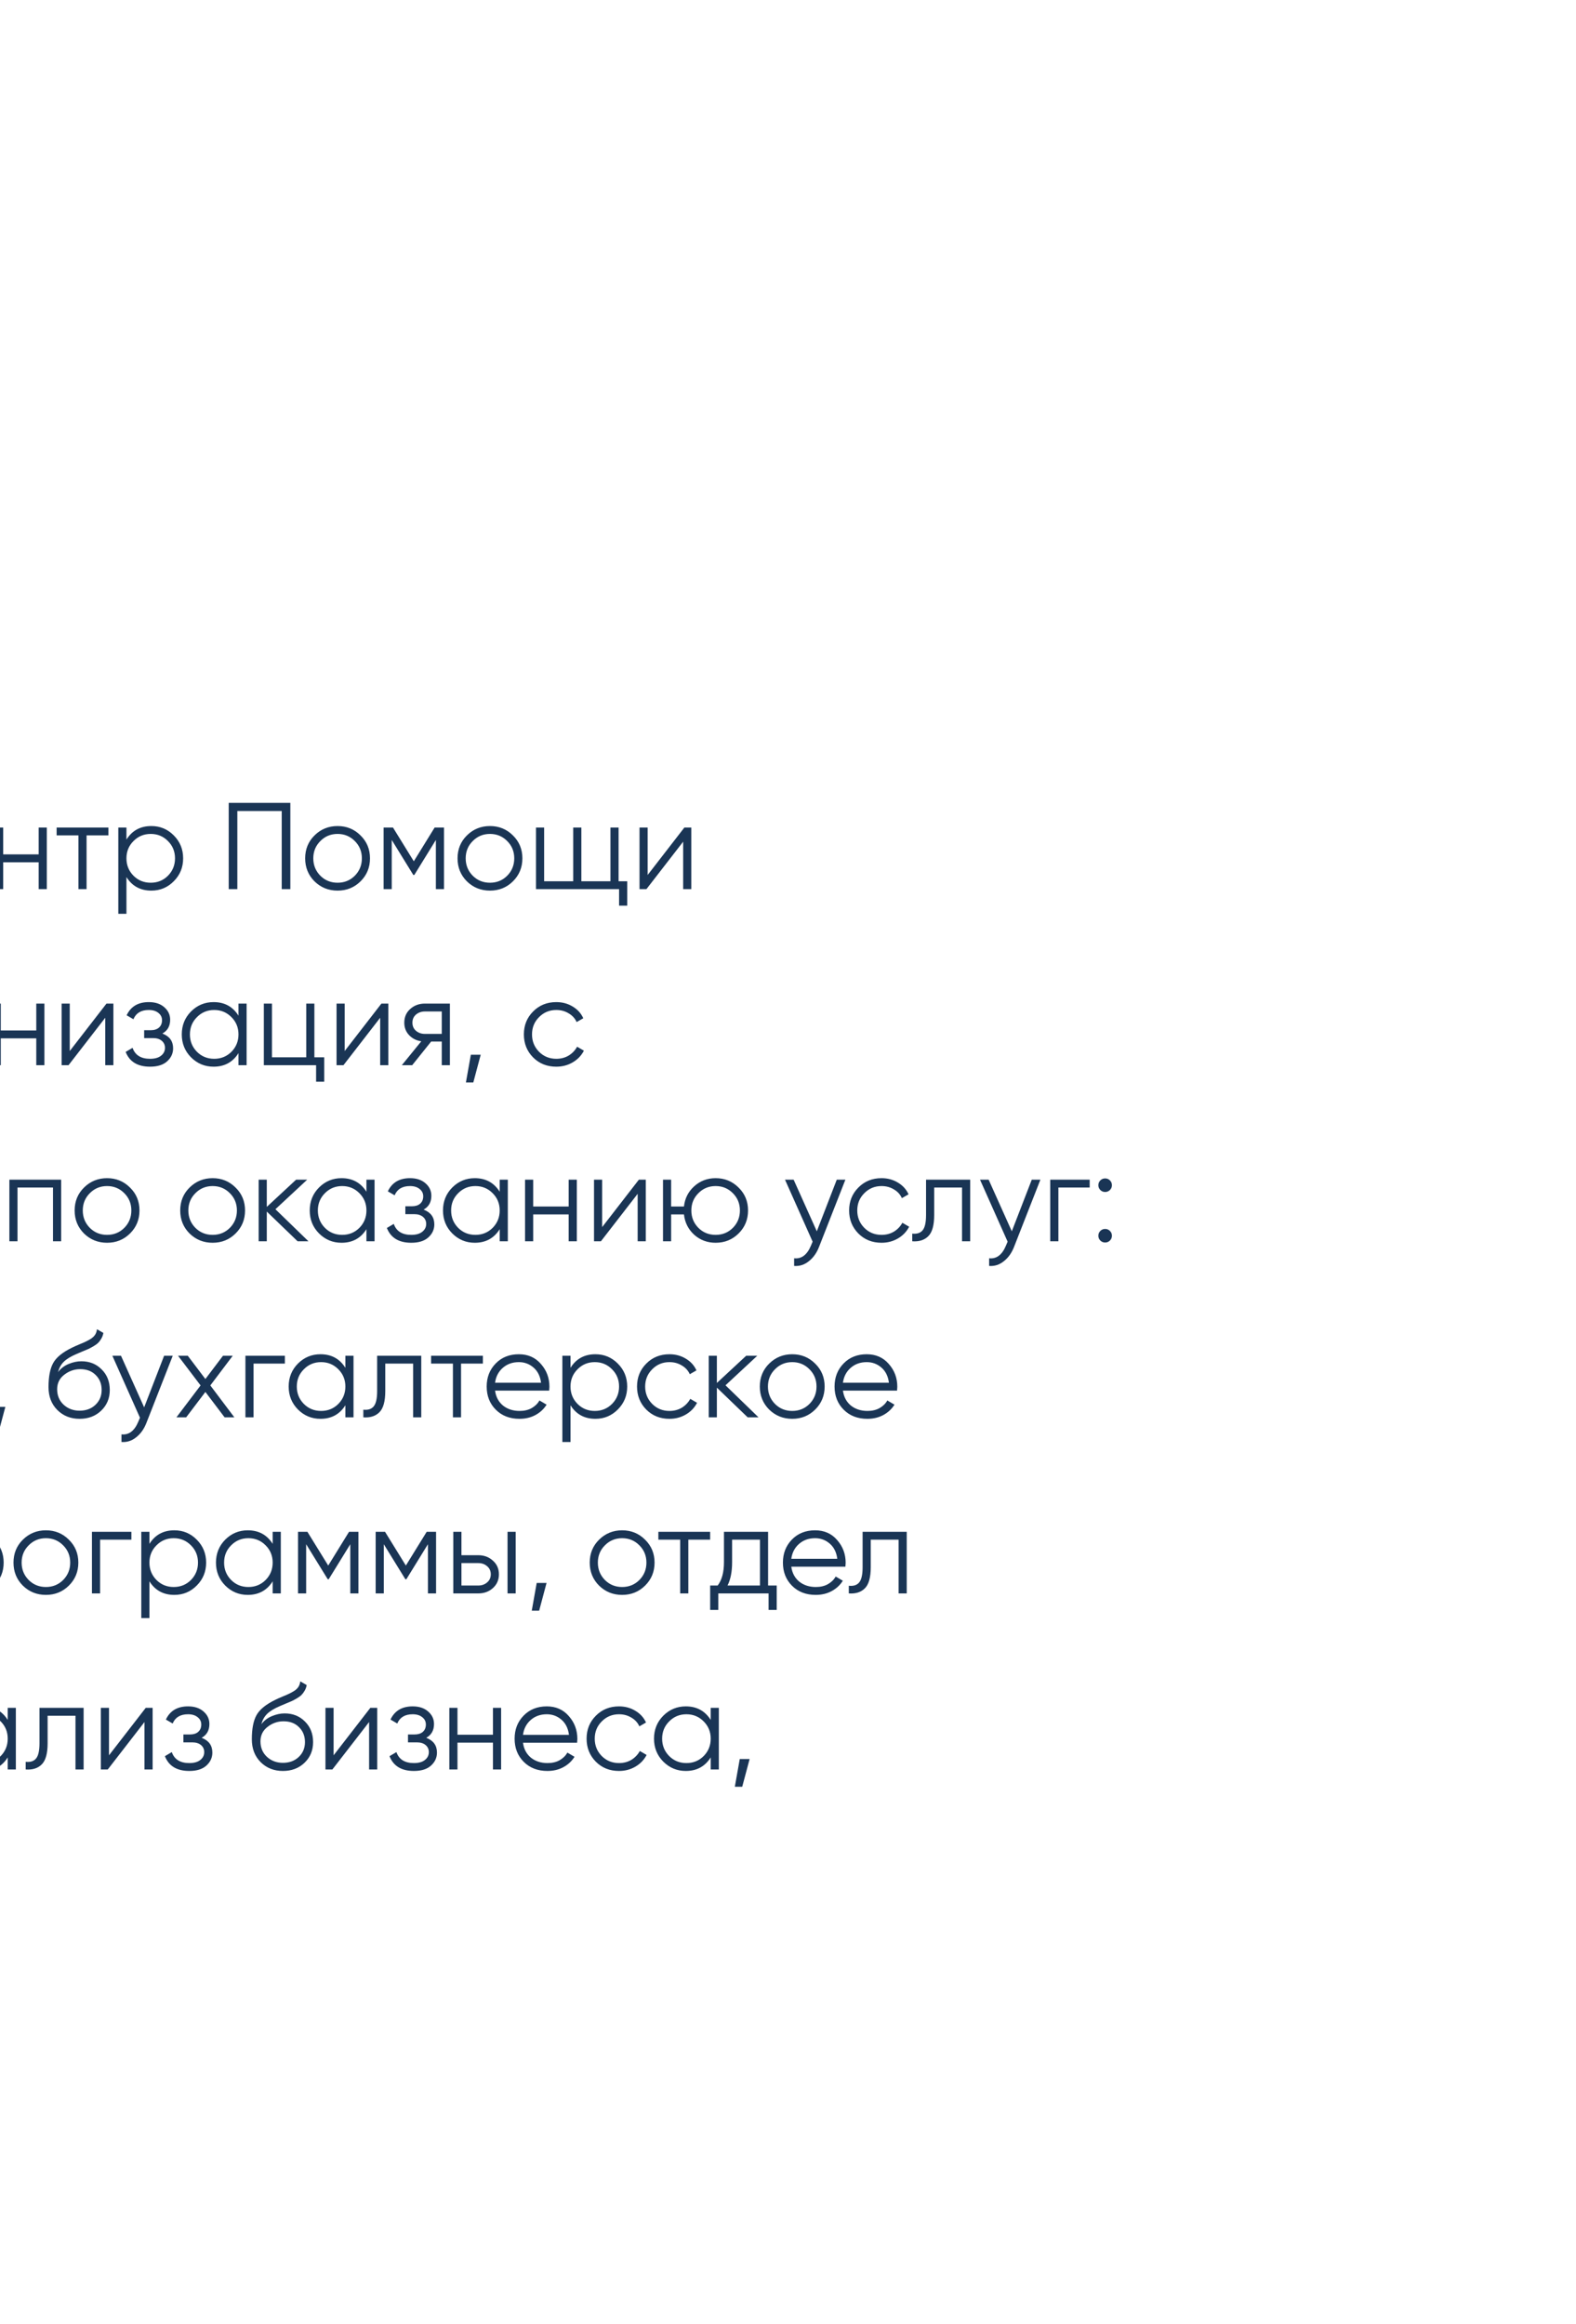 <svg width="179" height="264" viewBox="0 0 179 264" fill="none" xmlns="http://www.w3.org/2000/svg">
<g filter="url(#filter0_d_14_184)">
<rect x="-346" width="521" height="256" rx="20" fill="white"/>
<g clip-path="url(#clip0_14_184)">
<path d="M-176.38 87.2C-175.503 87.2 -174.77 87.494 -174.182 88.082C-173.594 88.67 -173.3 89.403 -173.3 90.28C-173.3 91.157 -173.594 91.89 -174.182 92.478C-174.77 93.066 -175.503 93.36 -176.38 93.36H-178.9V97H-179.88V87.2H-176.38ZM-176.38 92.436C-175.773 92.436 -175.274 92.235 -174.882 91.834C-174.481 91.423 -174.28 90.905 -174.28 90.28C-174.28 89.655 -174.481 89.141 -174.882 88.74C-175.274 88.329 -175.773 88.124 -176.38 88.124H-178.9V92.436H-176.38ZM-164.622 96.076H-163.572V98.876H-164.552V97H-171.622V87.2H-170.642V96.076H-165.602V87.2H-164.622V96.076ZM-154.956 87.2V97H-155.936V88.124H-160.976V97H-161.956V87.2H-154.956ZM-145.714 87.2V97H-146.694V88.124H-151.734V97H-152.714V87.2H-145.714ZM-138.712 98.4C-139.738 96.347 -140.252 94.247 -140.252 92.1C-140.252 89.953 -139.738 87.853 -138.712 85.8H-137.788C-138.814 87.853 -139.328 89.953 -139.328 92.1C-139.328 94.247 -138.814 96.347 -137.788 98.4H-138.712ZM-132.753 87.2C-131.876 87.2 -131.143 87.494 -130.555 88.082C-129.967 88.67 -129.673 89.403 -129.673 90.28C-129.673 91.157 -129.967 91.89 -130.555 92.478C-131.143 93.066 -131.876 93.36 -132.753 93.36H-135.273V97H-136.253V87.2H-132.753ZM-132.753 92.436C-132.146 92.436 -131.647 92.235 -131.255 91.834C-130.854 91.423 -130.653 90.905 -130.653 90.28C-130.653 89.655 -130.854 89.141 -131.255 88.74C-131.647 88.329 -132.146 88.124 -132.753 88.124H-135.273V92.436H-132.753ZM-125.462 89.832C-124.426 89.832 -123.59 90.201 -122.956 90.938C-122.312 91.666 -121.99 92.529 -121.99 93.528C-121.99 93.631 -121.999 93.775 -122.018 93.962H-128.164C-128.07 94.671 -127.772 95.236 -127.268 95.656C-126.754 96.067 -126.124 96.272 -125.378 96.272C-124.846 96.272 -124.388 96.165 -124.006 95.95C-123.614 95.726 -123.32 95.437 -123.124 95.082L-122.312 95.558C-122.62 96.053 -123.04 96.445 -123.572 96.734C-124.104 97.023 -124.71 97.168 -125.392 97.168C-126.493 97.168 -127.389 96.823 -128.08 96.132C-128.77 95.441 -129.116 94.564 -129.116 93.5C-129.116 92.455 -128.775 91.582 -128.094 90.882C-127.412 90.182 -126.535 89.832 -125.462 89.832ZM-125.462 90.728C-126.19 90.728 -126.801 90.947 -127.296 91.386C-127.781 91.815 -128.07 92.375 -128.164 93.066H-122.942C-123.035 92.329 -123.32 91.755 -123.796 91.344C-124.272 90.933 -124.827 90.728 -125.462 90.728ZM-117.258 97.168C-118.313 97.168 -119.19 96.818 -119.89 96.118C-120.59 95.409 -120.94 94.536 -120.94 93.5C-120.94 92.464 -120.59 91.596 -119.89 90.896C-119.19 90.187 -118.313 89.832 -117.258 89.832C-116.567 89.832 -115.947 90 -115.396 90.336C-114.845 90.663 -114.444 91.106 -114.192 91.666L-114.948 92.1C-115.135 91.68 -115.438 91.349 -115.858 91.106C-116.269 90.854 -116.735 90.728 -117.258 90.728C-118.033 90.728 -118.686 90.999 -119.218 91.54C-119.75 92.072 -120.016 92.725 -120.016 93.5C-120.016 94.275 -119.75 94.933 -119.218 95.474C-118.686 96.006 -118.033 96.272 -117.258 96.272C-116.735 96.272 -116.269 96.151 -115.858 95.908C-115.447 95.656 -115.125 95.32 -114.892 94.9L-114.122 95.348C-114.411 95.908 -114.836 96.351 -115.396 96.678C-115.956 97.005 -116.577 97.168 -117.258 97.168ZM-106.915 90V97H-107.839V90.896H-111.871V97H-112.795V90H-106.915ZM-99.921 90H-98.941L-101.937 97.644C-102.208 98.335 -102.595 98.876 -103.099 99.268C-103.594 99.669 -104.149 99.847 -104.765 99.8V98.932C-103.925 99.025 -103.286 98.54 -102.847 97.476L-102.665 97.042L-105.801 90H-104.821L-102.189 95.866L-99.921 90ZM-94.99 97.168C-95.998 97.168 -96.838 96.837 -97.51 96.174C-98.182 95.502 -98.518 94.634 -98.518 93.57C-98.518 92.375 -98.341 91.461 -97.986 90.826C-97.632 90.182 -96.913 89.599 -95.83 89.076C-95.625 88.973 -95.354 88.852 -95.018 88.712C-94.673 88.572 -94.416 88.46 -94.248 88.376C-94.071 88.292 -93.879 88.185 -93.674 88.054C-93.469 87.914 -93.315 87.76 -93.212 87.592C-93.109 87.424 -93.044 87.223 -93.016 86.99L-92.288 87.41C-92.326 87.634 -92.4 87.844 -92.512 88.04C-92.624 88.236 -92.741 88.395 -92.862 88.516C-92.974 88.637 -93.156 88.773 -93.408 88.922C-93.651 89.062 -93.842 89.165 -93.982 89.23C-94.113 89.286 -94.346 89.384 -94.682 89.524C-95.009 89.664 -95.228 89.757 -95.34 89.804C-95.993 90.084 -96.474 90.378 -96.782 90.686C-97.09 90.985 -97.309 91.377 -97.44 91.862C-97.123 91.442 -96.722 91.134 -96.236 90.938C-95.742 90.733 -95.261 90.63 -94.794 90.63C-93.861 90.63 -93.091 90.938 -92.484 91.554C-91.868 92.161 -91.56 92.94 -91.56 93.892C-91.56 94.835 -91.887 95.619 -92.54 96.244C-93.184 96.86 -94.001 97.168 -94.99 97.168ZM-94.99 96.244C-94.262 96.244 -93.665 96.025 -93.198 95.586C-92.722 95.138 -92.484 94.573 -92.484 93.892C-92.484 93.201 -92.708 92.637 -93.156 92.198C-93.595 91.75 -94.183 91.526 -94.92 91.526C-95.583 91.526 -96.185 91.736 -96.726 92.156C-97.267 92.567 -97.538 93.117 -97.538 93.808C-97.538 94.517 -97.296 95.101 -96.81 95.558C-96.316 96.015 -95.709 96.244 -94.99 96.244ZM-84.688 90V97H-85.612V90.896H-88.776V94.018C-88.776 95.185 -89 95.987 -89.448 96.426C-89.887 96.865 -90.493 97.056 -91.268 97V96.132C-90.736 96.188 -90.344 96.062 -90.092 95.754C-89.831 95.446 -89.7 94.867 -89.7 94.018V90H-84.688ZM-77.635 90H-76.851V97H-77.775V91.61L-81.947 97H-82.731V90H-81.807V95.39L-77.635 90ZM-69.241 97H-70.473L-73.973 93.626V97H-74.897V90H-73.973V93.094L-70.641 90H-69.381L-72.993 93.36L-69.241 97ZM-62.656 90H-61.732V97H-62.656V95.628C-63.3 96.655 -64.243 97.168 -65.484 97.168C-66.483 97.168 -67.337 96.813 -68.046 96.104C-68.746 95.395 -69.096 94.527 -69.096 93.5C-69.096 92.473 -68.746 91.605 -68.046 90.896C-67.337 90.187 -66.483 89.832 -65.484 89.832C-64.243 89.832 -63.3 90.345 -62.656 91.372V90ZM-67.374 95.474C-66.842 96.006 -66.189 96.272 -65.414 96.272C-64.64 96.272 -63.986 96.006 -63.454 95.474C-62.922 94.933 -62.656 94.275 -62.656 93.5C-62.656 92.725 -62.922 92.072 -63.454 91.54C-63.986 90.999 -64.64 90.728 -65.414 90.728C-66.189 90.728 -66.842 90.999 -67.374 91.54C-67.906 92.072 -68.172 92.725 -68.172 93.5C-68.172 94.275 -67.906 94.933 -67.374 95.474ZM-54.82 90H-53.896V97H-54.82V93.948H-58.852V97H-59.776V90H-58.852V93.052H-54.82V90ZM-48.68 97.168C-49.734 97.168 -50.612 96.818 -51.312 96.118C-52.012 95.409 -52.362 94.536 -52.362 93.5C-52.362 92.464 -52.012 91.596 -51.312 90.896C-50.612 90.187 -49.734 89.832 -48.68 89.832C-47.989 89.832 -47.368 90 -46.818 90.336C-46.267 90.663 -45.866 91.106 -45.614 91.666L-46.37 92.1C-46.556 91.68 -46.86 91.349 -47.28 91.106C-47.691 90.854 -48.157 90.728 -48.68 90.728C-49.455 90.728 -50.108 90.999 -50.64 91.54C-51.172 92.072 -51.438 92.725 -51.438 93.5C-51.438 94.275 -51.172 94.933 -50.64 95.474C-50.108 96.006 -49.455 96.272 -48.68 96.272C-48.157 96.272 -47.691 96.151 -47.28 95.908C-46.869 95.656 -46.547 95.32 -46.314 94.9L-45.544 95.348C-45.833 95.908 -46.258 96.351 -46.818 96.678C-47.378 97.005 -47.998 97.168 -48.68 97.168ZM-38.561 97H-39.793L-43.293 93.626V97H-44.217V90H-43.293V93.094L-39.961 90H-38.701L-42.313 93.36L-38.561 97ZM-32.203 90H-31.419V97H-32.343V91.61L-36.515 97H-37.299V90H-36.375V95.39L-32.203 90ZM-28.345 88.88V88.068H-24.705V88.88H-28.345ZM-24.369 90H-23.585V97H-24.509V91.61L-28.681 97H-29.465V90H-28.541V95.39L-24.369 90ZM-10.991 96.076H-9.941V98.876H-10.921V97H-17.991V87.2H-17.011V96.076H-11.971V87.2H-10.991V96.076ZM-5.505 89.832C-4.469 89.832 -3.633 90.201 -2.999 90.938C-2.355 91.666 -2.033 92.529 -2.033 93.528C-2.033 93.631 -2.042 93.775 -2.061 93.962H-8.207C-8.113 94.671 -7.815 95.236 -7.311 95.656C-6.797 96.067 -6.167 96.272 -5.421 96.272C-4.889 96.272 -4.431 96.165 -4.049 95.95C-3.657 95.726 -3.363 95.437 -3.167 95.082L-2.355 95.558C-2.663 96.053 -3.083 96.445 -3.615 96.734C-4.147 97.023 -4.753 97.168 -5.435 97.168C-6.536 97.168 -7.432 96.823 -8.123 96.132C-8.813 95.441 -9.159 94.564 -9.159 93.5C-9.159 92.455 -8.818 91.582 -8.137 90.882C-7.455 90.182 -6.578 89.832 -5.505 89.832ZM-5.505 90.728C-6.233 90.728 -6.844 90.947 -7.339 91.386C-7.824 91.815 -8.113 92.375 -8.207 93.066H-2.985C-3.078 92.329 -3.363 91.755 -3.839 91.344C-4.315 90.933 -4.87 90.728 -5.505 90.728ZM4.393 90H5.317V97H4.393V93.948H0.361V97H-0.563V90H0.361V93.052H4.393V90ZM12.311 90V90.896H9.833V97H8.909V90.896H6.431V90H12.311ZM17.189 89.832C18.188 89.832 19.037 90.187 19.737 90.896C20.446 91.605 20.801 92.473 20.801 93.5C20.801 94.527 20.446 95.395 19.737 96.104C19.037 96.813 18.188 97.168 17.189 97.168C15.948 97.168 15.005 96.655 14.361 95.628V99.8H13.437V90H14.361V91.372C15.005 90.345 15.948 89.832 17.189 89.832ZM15.159 95.474C15.691 96.006 16.344 96.272 17.119 96.272C17.894 96.272 18.547 96.006 19.079 95.474C19.611 94.933 19.877 94.275 19.877 93.5C19.877 92.725 19.611 92.072 19.079 91.54C18.547 90.999 17.894 90.728 17.119 90.728C16.344 90.728 15.691 90.999 15.159 91.54C14.627 92.072 14.361 92.725 14.361 93.5C14.361 94.275 14.627 94.933 15.159 95.474ZM32.977 87.2V97H31.997V88.124H26.957V97H25.977V87.2H32.977ZM40.946 96.118C40.236 96.818 39.368 97.168 38.342 97.168C37.315 97.168 36.442 96.818 35.724 96.118C35.014 95.409 34.66 94.536 34.66 93.5C34.66 92.464 35.014 91.596 35.724 90.896C36.442 90.187 37.315 89.832 38.342 89.832C39.368 89.832 40.236 90.187 40.946 90.896C41.664 91.596 42.024 92.464 42.024 93.5C42.024 94.536 41.664 95.409 40.946 96.118ZM36.382 95.474C36.914 96.006 37.567 96.272 38.342 96.272C39.116 96.272 39.77 96.006 40.302 95.474C40.834 94.933 41.1 94.275 41.1 93.5C41.1 92.725 40.834 92.072 40.302 91.54C39.77 90.999 39.116 90.728 38.342 90.728C37.567 90.728 36.914 90.999 36.382 91.54C35.85 92.072 35.584 92.725 35.584 93.5C35.584 94.275 35.85 94.933 36.382 95.474ZM50.43 90V97H49.506V91.414L47.056 95.39H46.944L44.494 91.414V97H43.57V90H44.634L47 93.836L49.366 90H50.43ZM58.254 96.118C57.545 96.818 56.677 97.168 55.65 97.168C54.623 97.168 53.751 96.818 53.032 96.118C52.323 95.409 51.968 94.536 51.968 93.5C51.968 92.464 52.323 91.596 53.032 90.896C53.751 90.187 54.623 89.832 55.65 89.832C56.677 89.832 57.545 90.187 58.254 90.896C58.973 91.596 59.332 92.464 59.332 93.5C59.332 94.536 58.973 95.409 58.254 96.118ZM53.69 95.474C54.222 96.006 54.876 96.272 55.65 96.272C56.425 96.272 57.078 96.006 57.61 95.474C58.142 94.933 58.408 94.275 58.408 93.5C58.408 92.725 58.142 92.072 57.61 91.54C57.078 90.999 56.425 90.728 55.65 90.728C54.876 90.728 54.222 90.999 53.69 91.54C53.158 92.072 52.892 92.725 52.892 93.5C52.892 94.275 53.158 94.933 53.69 95.474ZM70.258 96.104H71.238V98.876H70.314V97H60.878V90H61.802V96.104H65.106V90H66.03V96.104H69.334V90H70.258V96.104ZM77.732 90H78.516V97H77.592V91.61L73.42 97H72.636V90H73.56V95.39L77.732 90ZM-172.88 107.2V117H-173.86V108.124H-178.9V117H-179.88V107.2H-172.88ZM-167.026 109.832C-166.027 109.832 -165.178 110.187 -164.478 110.896C-163.768 111.605 -163.414 112.473 -163.414 113.5C-163.414 114.527 -163.768 115.395 -164.478 116.104C-165.178 116.813 -166.027 117.168 -167.026 117.168C-168.267 117.168 -169.21 116.655 -169.854 115.628V119.8H-170.778V110H-169.854V111.372C-169.21 110.345 -168.267 109.832 -167.026 109.832ZM-169.056 115.474C-168.524 116.006 -167.87 116.272 -167.096 116.272C-166.321 116.272 -165.668 116.006 -165.136 115.474C-164.604 114.933 -164.338 114.275 -164.338 113.5C-164.338 112.725 -164.604 112.072 -165.136 111.54C-165.668 110.999 -166.321 110.728 -167.096 110.728C-167.87 110.728 -168.524 110.999 -169.056 111.54C-169.588 112.072 -169.854 112.725 -169.854 113.5C-169.854 114.275 -169.588 114.933 -169.056 115.474ZM-158.643 109.832C-157.607 109.832 -156.772 110.201 -156.137 110.938C-155.493 111.666 -155.171 112.529 -155.171 113.528C-155.171 113.631 -155.181 113.775 -155.199 113.962H-161.345C-161.252 114.671 -160.953 115.236 -160.449 115.656C-159.936 116.067 -159.306 116.272 -158.559 116.272C-158.027 116.272 -157.57 116.165 -157.187 115.95C-156.795 115.726 -156.501 115.437 -156.305 115.082L-155.493 115.558C-155.801 116.053 -156.221 116.445 -156.753 116.734C-157.285 117.023 -157.892 117.168 -158.573 117.168C-159.675 117.168 -160.571 116.823 -161.261 116.132C-161.952 115.441 -162.297 114.564 -162.297 113.5C-162.297 112.455 -161.957 111.582 -161.275 110.882C-160.594 110.182 -159.717 109.832 -158.643 109.832ZM-158.643 110.728C-159.371 110.728 -159.983 110.947 -160.477 111.386C-160.963 111.815 -161.252 112.375 -161.345 113.066H-156.123C-156.217 112.329 -156.501 111.755 -156.977 111.344C-157.453 110.933 -158.009 110.728 -158.643 110.728ZM-148.095 116.104H-147.115V118.876H-148.039V117H-153.751V118.876H-154.675V116.104H-153.821C-153.345 115.479 -153.107 114.597 -153.107 113.458V110H-148.095V116.104ZM-152.701 116.104H-149.019V110.896H-152.183V113.458C-152.183 114.531 -152.356 115.413 -152.701 116.104ZM-139.837 110V117H-140.761V110.896H-144.793V117H-145.717V110H-139.837ZM-134.131 109.832C-133.133 109.832 -132.283 110.187 -131.583 110.896C-130.874 111.605 -130.519 112.473 -130.519 113.5C-130.519 114.527 -130.874 115.395 -131.583 116.104C-132.283 116.813 -133.133 117.168 -134.131 117.168C-135.373 117.168 -136.315 116.655 -136.959 115.628V119.8H-137.883V110H-136.959V111.372C-136.315 110.345 -135.373 109.832 -134.131 109.832ZM-136.161 115.474C-135.629 116.006 -134.976 116.272 -134.201 116.272C-133.427 116.272 -132.773 116.006 -132.241 115.474C-131.709 114.933 -131.443 114.275 -131.443 113.5C-131.443 112.725 -131.709 112.072 -132.241 111.54C-132.773 110.999 -133.427 110.728 -134.201 110.728C-134.976 110.728 -135.629 110.999 -136.161 111.54C-136.693 112.072 -136.959 112.725 -136.959 113.5C-136.959 114.275 -136.693 114.933 -136.161 115.474ZM-123.887 110H-123.103V117H-124.027V111.61L-128.199 117H-128.983V110H-128.059V115.39L-123.887 110ZM-116.193 110H-115.269V117H-116.193V113.948H-120.225V117H-121.149V110H-120.225V113.052H-116.193V110ZM-108.219 110H-107.435V117H-108.359V111.61L-112.531 117H-113.315V110H-112.391V115.39L-108.219 110ZM-98.621 110V117H-99.545V111.414L-101.995 115.39H-102.107L-104.557 111.414V117H-105.481V110H-104.417L-102.051 113.836L-99.685 110H-98.621ZM-90.643 110H-89.719V117H-90.643V115.628C-91.287 116.655 -92.229 117.168 -93.471 117.168C-94.469 117.168 -95.323 116.813 -96.033 116.104C-96.733 115.395 -97.083 114.527 -97.083 113.5C-97.083 112.473 -96.733 111.605 -96.033 110.896C-95.323 110.187 -94.469 109.832 -93.471 109.832C-92.229 109.832 -91.287 110.345 -90.643 111.372V110ZM-95.361 115.474C-94.829 116.006 -94.175 116.272 -93.401 116.272C-92.626 116.272 -91.973 116.006 -91.441 115.474C-90.909 114.933 -90.643 114.275 -90.643 113.5C-90.643 112.725 -90.909 112.072 -91.441 111.54C-91.973 110.999 -92.626 110.728 -93.401 110.728C-94.175 110.728 -94.829 110.999 -95.361 111.54C-95.893 112.072 -96.159 112.725 -96.159 113.5C-96.159 114.275 -95.893 114.933 -95.361 115.474ZM-82.722 110V110.896H-85.2V117H-86.124V110.896H-88.602V110H-82.722ZM-78.636 109.832C-77.6 109.832 -76.764 110.201 -76.13 110.938C-75.486 111.666 -75.164 112.529 -75.164 113.528C-75.164 113.631 -75.173 113.775 -75.192 113.962H-81.338C-81.244 114.671 -80.946 115.236 -80.442 115.656C-79.928 116.067 -79.298 116.272 -78.552 116.272C-78.02 116.272 -77.562 116.165 -77.18 115.95C-76.788 115.726 -76.494 115.437 -76.298 115.082L-75.486 115.558C-75.794 116.053 -76.214 116.445 -76.746 116.734C-77.278 117.023 -77.884 117.168 -78.566 117.168C-79.667 117.168 -80.563 116.823 -81.254 116.132C-81.944 115.441 -82.29 114.564 -82.29 113.5C-82.29 112.455 -81.949 111.582 -81.268 110.882C-80.586 110.182 -79.709 109.832 -78.636 109.832ZM-78.636 110.728C-79.364 110.728 -79.975 110.947 -80.47 111.386C-80.955 111.815 -81.244 112.375 -81.338 113.066H-76.116C-76.209 112.329 -76.494 111.755 -76.97 111.344C-77.446 110.933 -78.001 110.728 -78.636 110.728ZM-68.227 110V117H-69.151V110.896H-72.315V114.018C-72.315 115.185 -72.539 115.987 -72.987 116.426C-73.426 116.865 -74.033 117.056 -74.807 117V116.132C-74.275 116.188 -73.883 116.062 -73.631 115.754C-73.37 115.446 -73.239 114.867 -73.239 114.018V110H-68.227ZM-61.23 110V117H-62.154V114.312H-63.358L-65.514 117H-66.69L-64.478 114.284C-65.038 114.2 -65.5 113.967 -65.864 113.584C-66.228 113.201 -66.41 112.73 -66.41 112.17C-66.41 111.535 -66.186 111.017 -65.738 110.616C-65.281 110.205 -64.725 110 -64.072 110H-61.23ZM-64.072 113.444H-62.154V110.896H-64.072C-64.464 110.896 -64.8 111.013 -65.08 111.246C-65.351 111.479 -65.486 111.787 -65.486 112.17C-65.486 112.553 -65.351 112.861 -65.08 113.094C-64.8 113.327 -64.464 113.444 -64.072 113.444ZM-52.41 110V117H-53.334V111.414L-55.784 115.39H-55.896L-58.346 111.414V117H-59.27V110H-58.206L-55.84 113.836L-53.474 110H-52.41ZM-50.088 118.4H-51.012C-49.985 116.347 -49.472 114.247 -49.472 112.1C-49.472 109.953 -49.985 107.853 -51.012 105.8H-50.088C-49.061 107.853 -48.548 109.953 -48.548 112.1C-48.548 114.247 -49.061 116.347 -50.088 118.4ZM-43.093 113.122V112.226H-38.053V113.122H-43.093ZM-26.593 116.118C-27.303 116.818 -28.171 117.168 -29.198 117.168C-30.224 117.168 -31.097 116.818 -31.816 116.118C-32.525 115.409 -32.88 114.536 -32.88 113.5C-32.88 112.464 -32.525 111.596 -31.816 110.896C-31.097 110.187 -30.224 109.832 -29.198 109.832C-28.171 109.832 -27.303 110.187 -26.593 110.896C-25.875 111.596 -25.515 112.464 -25.515 113.5C-25.515 114.536 -25.875 115.409 -26.593 116.118ZM-31.157 115.474C-30.625 116.006 -29.972 116.272 -29.198 116.272C-28.423 116.272 -27.77 116.006 -27.238 115.474C-26.706 114.933 -26.439 114.275 -26.439 113.5C-26.439 112.725 -26.706 112.072 -27.238 111.54C-27.77 110.999 -28.423 110.728 -29.198 110.728C-29.972 110.728 -30.625 110.999 -31.157 111.54C-31.689 112.072 -31.956 112.725 -31.956 113.5C-31.956 114.275 -31.689 114.933 -31.157 115.474ZM-20.217 109.832C-19.219 109.832 -18.369 110.187 -17.669 110.896C-16.96 111.605 -16.605 112.473 -16.605 113.5C-16.605 114.527 -16.96 115.395 -17.669 116.104C-18.369 116.813 -19.219 117.168 -20.217 117.168C-21.459 117.168 -22.401 116.655 -23.045 115.628V119.8H-23.969V110H-23.045V111.372C-22.401 110.345 -21.459 109.832 -20.217 109.832ZM-22.247 115.474C-21.715 116.006 -21.062 116.272 -20.287 116.272C-19.513 116.272 -18.859 116.006 -18.327 115.474C-17.795 114.933 -17.529 114.275 -17.529 113.5C-17.529 112.725 -17.795 112.072 -18.327 111.54C-18.859 110.999 -19.513 110.728 -20.287 110.728C-21.062 110.728 -21.715 110.999 -22.247 111.54C-22.779 112.072 -23.045 112.725 -23.045 113.5C-23.045 114.275 -22.779 114.933 -22.247 115.474ZM-10.589 110V110.896H-14.145V117H-15.069V110H-10.589ZM-3.717 110H-2.793V117H-3.717V115.628C-4.361 116.655 -5.303 117.168 -6.545 117.168C-7.543 117.168 -8.397 116.813 -9.107 116.104C-9.807 115.395 -10.157 114.527 -10.157 113.5C-10.157 112.473 -9.807 111.605 -9.107 110.896C-8.397 110.187 -7.543 109.832 -6.545 109.832C-5.303 109.832 -4.361 110.345 -3.717 111.372V110ZM-8.435 115.474C-7.903 116.006 -7.249 116.272 -6.475 116.272C-5.7 116.272 -5.047 116.006 -4.515 115.474C-3.983 114.933 -3.717 114.275 -3.717 113.5C-3.717 112.725 -3.983 112.072 -4.515 111.54C-5.047 110.999 -5.7 110.728 -6.475 110.728C-7.249 110.728 -7.903 110.999 -8.435 111.54C-8.967 112.072 -9.233 112.725 -9.233 113.5C-9.233 114.275 -8.967 114.933 -8.435 115.474ZM4.12 110H5.044V117H4.12V113.948H0.088V117H-0.836V110H0.088V113.052H4.12V110ZM12.094 110H12.878V117H11.954V111.61L7.782 117H6.998V110H7.922V115.39L12.094 110ZM18.444 113.402C19.256 113.71 19.662 114.27 19.662 115.082C19.662 115.661 19.433 116.155 18.976 116.566C18.528 116.967 17.884 117.168 17.044 117.168C15.634 117.168 14.71 116.608 14.272 115.488L15.056 115.026C15.345 115.857 16.008 116.272 17.044 116.272C17.585 116.272 18 116.155 18.29 115.922C18.588 115.689 18.738 115.39 18.738 115.026C18.738 114.699 18.616 114.433 18.374 114.228C18.131 114.023 17.804 113.92 17.394 113.92H16.372V113.024H17.114C17.515 113.024 17.828 112.926 18.052 112.73C18.285 112.525 18.402 112.245 18.402 111.89C18.402 111.554 18.266 111.279 17.996 111.064C17.725 110.84 17.361 110.728 16.904 110.728C16.026 110.728 15.443 111.078 15.154 111.778L14.384 111.33C14.85 110.331 15.69 109.832 16.904 109.832C17.641 109.832 18.229 110.028 18.668 110.42C19.106 110.803 19.326 111.274 19.326 111.834C19.326 112.553 19.032 113.075 18.444 113.402ZM27.086 110H28.01V117H27.086V115.628C26.442 116.655 25.499 117.168 24.258 117.168C23.259 117.168 22.405 116.813 21.696 116.104C20.996 115.395 20.646 114.527 20.646 113.5C20.646 112.473 20.996 111.605 21.696 110.896C22.405 110.187 23.259 109.832 24.258 109.832C25.499 109.832 26.442 110.345 27.086 111.372V110ZM22.368 115.474C22.9 116.006 23.553 116.272 24.328 116.272C25.103 116.272 25.756 116.006 26.288 115.474C26.82 114.933 27.086 114.275 27.086 113.5C27.086 112.725 26.82 112.072 26.288 111.54C25.756 110.999 25.103 110.728 24.328 110.728C23.553 110.728 22.9 110.999 22.368 111.54C21.836 112.072 21.57 112.725 21.57 113.5C21.57 114.275 21.836 114.933 22.368 115.474ZM35.706 116.104H36.826V118.876H35.902V117H29.966V110H30.89V116.104H34.782V110H35.706V116.104ZM43.32 110H44.104V117H43.18V111.61L39.008 117H38.224V110H39.148V115.39L43.32 110ZM51.098 110V117H50.174V114.312H48.97L46.814 117H45.638L47.85 114.284C47.29 114.2 46.828 113.967 46.464 113.584C46.1 113.201 45.918 112.73 45.918 112.17C45.918 111.535 46.142 111.017 46.59 110.616C47.047 110.205 47.603 110 48.256 110H51.098ZM48.256 113.444H50.174V110.896H48.256C47.864 110.896 47.528 111.013 47.248 111.246C46.977 111.479 46.842 111.787 46.842 112.17C46.842 112.553 46.977 112.861 47.248 113.094C47.528 113.327 47.864 113.444 48.256 113.444ZM54.598 115.81L53.758 118.96H52.918L53.478 115.81H54.598ZM63.183 117.168C62.129 117.168 61.251 116.818 60.551 116.118C59.851 115.409 59.501 114.536 59.501 113.5C59.501 112.464 59.851 111.596 60.551 110.896C61.251 110.187 62.129 109.832 63.183 109.832C63.874 109.832 64.495 110 65.045 110.336C65.596 110.663 65.997 111.106 66.249 111.666L65.493 112.1C65.307 111.68 65.003 111.349 64.583 111.106C64.173 110.854 63.706 110.728 63.183 110.728C62.409 110.728 61.755 110.999 61.223 111.54C60.691 112.072 60.425 112.725 60.425 113.5C60.425 114.275 60.691 114.933 61.223 115.474C61.755 116.006 62.409 116.272 63.183 116.272C63.706 116.272 64.173 116.151 64.583 115.908C64.994 115.656 65.316 115.32 65.549 114.9L66.319 115.348C66.03 115.908 65.605 116.351 65.045 116.678C64.485 117.005 63.865 117.168 63.183 117.168ZM-174.14 137H-175.246L-177.43 134.116L-179.614 137H-180.72L-177.976 133.374L-180.538 130H-179.432L-177.43 132.646L-175.428 130H-174.322L-176.87 133.374L-174.14 137ZM-167.509 136.118C-168.219 136.818 -169.087 137.168 -170.113 137.168C-171.14 137.168 -172.013 136.818 -172.731 136.118C-173.441 135.409 -173.795 134.536 -173.795 133.5C-173.795 132.464 -173.441 131.596 -172.731 130.896C-172.013 130.187 -171.14 129.832 -170.113 129.832C-169.087 129.832 -168.219 130.187 -167.509 130.896C-166.791 131.596 -166.431 132.464 -166.431 133.5C-166.431 134.536 -166.791 135.409 -167.509 136.118ZM-172.073 135.474C-171.541 136.006 -170.888 136.272 -170.113 136.272C-169.339 136.272 -168.685 136.006 -168.153 135.474C-167.621 134.933 -167.355 134.275 -167.355 133.5C-167.355 132.725 -167.621 132.072 -168.153 131.54C-168.685 130.999 -169.339 130.728 -170.113 130.728C-170.888 130.728 -171.541 130.999 -172.073 131.54C-172.605 132.072 -172.871 132.725 -172.871 133.5C-172.871 134.275 -172.605 134.933 -172.073 135.474ZM-161.133 129.832C-160.135 129.832 -159.285 130.187 -158.585 130.896C-157.876 131.605 -157.521 132.473 -157.521 133.5C-157.521 134.527 -157.876 135.395 -158.585 136.104C-159.285 136.813 -160.135 137.168 -161.133 137.168C-162.375 137.168 -163.317 136.655 -163.961 135.628V139.8H-164.885V130H-163.961V131.372C-163.317 130.345 -162.375 129.832 -161.133 129.832ZM-163.163 135.474C-162.631 136.006 -161.978 136.272 -161.203 136.272C-160.429 136.272 -159.775 136.006 -159.243 135.474C-158.711 134.933 -158.445 134.275 -158.445 133.5C-158.445 132.725 -158.711 132.072 -159.243 131.54C-159.775 130.999 -160.429 130.728 -161.203 130.728C-161.978 130.728 -162.631 130.999 -163.163 131.54C-163.695 132.072 -163.961 132.725 -163.961 133.5C-163.961 134.275 -163.695 134.933 -163.163 135.474ZM-150.119 136.118C-150.828 136.818 -151.696 137.168 -152.723 137.168C-153.75 137.168 -154.622 136.818 -155.341 136.118C-156.05 135.409 -156.405 134.536 -156.405 133.5C-156.405 132.464 -156.05 131.596 -155.341 130.896C-154.622 130.187 -153.75 129.832 -152.723 129.832C-151.696 129.832 -150.828 130.187 -150.119 130.896C-149.4 131.596 -149.041 132.464 -149.041 133.5C-149.041 134.536 -149.4 135.409 -150.119 136.118ZM-154.683 135.474C-154.151 136.006 -153.498 136.272 -152.723 136.272C-151.948 136.272 -151.295 136.006 -150.763 135.474C-150.231 134.933 -149.965 134.275 -149.965 133.5C-149.965 132.725 -150.231 132.072 -150.763 131.54C-151.295 130.999 -151.948 130.728 -152.723 130.728C-153.498 130.728 -154.151 130.999 -154.683 131.54C-155.215 132.072 -155.481 132.725 -155.481 133.5C-155.481 134.275 -155.215 134.933 -154.683 135.474ZM-139.039 130H-138.115V137H-147.495V130H-146.571V136.104H-143.267V130H-142.343V136.104H-139.039V130ZM-131.065 130H-130.281V137H-131.205V131.61L-135.377 137H-136.161V130H-135.237V135.39L-131.065 130ZM-121.467 130V137H-122.391V131.414L-124.841 135.39H-124.953L-127.403 131.414V137H-128.327V130H-127.263L-124.897 133.836L-122.531 130H-121.467ZM-110.912 130H-110.128V137H-111.052V131.61L-115.224 137H-116.008V130H-115.084V135.39L-110.912 130ZM-101.314 130V137H-102.238V131.414L-104.688 135.39H-104.8L-107.25 131.414V137H-108.174V130H-107.11L-104.744 133.836L-102.378 130H-101.314ZM-96.122 129.832C-95.086 129.832 -94.251 130.201 -93.616 130.938C-92.972 131.666 -92.65 132.529 -92.65 133.528C-92.65 133.631 -92.659 133.775 -92.678 133.962H-98.824C-98.731 134.671 -98.432 135.236 -97.928 135.656C-97.415 136.067 -96.785 136.272 -96.038 136.272C-95.506 136.272 -95.049 136.165 -94.666 135.95C-94.274 135.726 -93.98 135.437 -93.784 135.082L-92.972 135.558C-93.28 136.053 -93.7 136.445 -94.232 136.734C-94.764 137.023 -95.371 137.168 -96.052 137.168C-97.153 137.168 -98.049 136.823 -98.74 136.132C-99.431 135.441 -99.776 134.564 -99.776 133.5C-99.776 132.455 -99.435 131.582 -98.754 130.882C-98.073 130.182 -97.195 129.832 -96.122 129.832ZM-96.122 130.728C-96.85 130.728 -97.461 130.947 -97.956 131.386C-98.441 131.815 -98.731 132.375 -98.824 133.066H-93.602C-93.695 132.329 -93.98 131.755 -94.456 131.344C-94.932 130.933 -95.487 130.728 -96.122 130.728ZM-86.224 130H-85.3V137H-86.224V133.948H-90.256V137H-91.18V130H-90.256V133.052H-86.224V130ZM-80.112 129.832C-79.076 129.832 -78.241 130.201 -77.606 130.938C-76.962 131.666 -76.64 132.529 -76.64 133.528C-76.64 133.631 -76.65 133.775 -76.668 133.962H-82.814C-82.721 134.671 -82.422 135.236 -81.918 135.656C-81.405 136.067 -80.775 136.272 -80.028 136.272C-79.496 136.272 -79.039 136.165 -78.656 135.95C-78.264 135.726 -77.97 135.437 -77.774 135.082L-76.962 135.558C-77.27 136.053 -77.69 136.445 -78.222 136.734C-78.754 137.023 -79.361 137.168 -80.042 137.168C-81.144 137.168 -82.04 136.823 -82.73 136.132C-83.421 135.441 -83.766 134.564 -83.766 133.5C-83.766 132.455 -83.425 131.582 -82.744 130.882C-82.063 130.182 -81.186 129.832 -80.112 129.832ZM-80.112 130.728C-80.84 130.728 -81.451 130.947 -81.946 131.386C-82.431 131.815 -82.721 132.375 -82.814 133.066H-77.592C-77.686 132.329 -77.97 131.755 -78.446 131.344C-78.922 130.933 -79.478 130.728 -80.112 130.728ZM-68.31 130V137H-69.234V131.414L-71.684 135.39H-71.796L-74.246 131.414V137H-75.17V130H-74.106L-71.74 133.836L-69.374 130H-68.31ZM-57.896 130H-56.972V137H-57.896V133.948H-61.928V137H-62.852V130H-61.928V133.052H-57.896V130ZM-48.998 130H-48.074V137H-48.998V135.628C-49.642 136.655 -50.585 137.168 -51.826 137.168C-52.825 137.168 -53.679 136.813 -54.388 136.104C-55.088 135.395 -55.438 134.527 -55.438 133.5C-55.438 132.473 -55.088 131.605 -54.388 130.896C-53.679 130.187 -52.825 129.832 -51.826 129.832C-50.585 129.832 -49.642 130.345 -48.998 131.372V130ZM-53.716 135.474C-53.184 136.006 -52.531 136.272 -51.756 136.272C-50.981 136.272 -50.328 136.006 -49.796 135.474C-49.264 134.933 -48.998 134.275 -48.998 133.5C-48.998 132.725 -49.264 132.072 -49.796 131.54C-50.328 130.999 -50.981 130.728 -51.756 130.728C-52.531 130.728 -53.184 130.999 -53.716 131.54C-54.248 132.072 -54.514 132.725 -54.514 133.5C-54.514 134.275 -54.248 134.933 -53.716 135.474ZM-38.866 129.832C-37.867 129.832 -37.018 130.187 -36.318 130.896C-35.608 131.605 -35.254 132.473 -35.254 133.5C-35.254 134.527 -35.608 135.395 -36.318 136.104C-37.018 136.813 -37.867 137.168 -38.866 137.168C-40.107 137.168 -41.05 136.655 -41.694 135.628V139.8H-42.618V130H-41.694V131.372C-41.05 130.345 -40.107 129.832 -38.866 129.832ZM-40.896 135.474C-40.364 136.006 -39.71 136.272 -38.936 136.272C-38.161 136.272 -37.508 136.006 -36.976 135.474C-36.444 134.933 -36.178 134.275 -36.178 133.5C-36.178 132.725 -36.444 132.072 -36.976 131.54C-37.508 130.999 -38.161 130.728 -38.936 130.728C-39.71 130.728 -40.364 130.999 -40.896 131.54C-41.428 132.072 -41.694 132.725 -41.694 133.5C-41.694 134.275 -41.428 134.933 -40.896 135.474ZM-30.875 132.66C-30.222 132.66 -29.671 132.865 -29.223 133.276C-28.766 133.677 -28.537 134.195 -28.537 134.83C-28.537 135.465 -28.766 135.987 -29.223 136.398C-29.671 136.799 -30.222 137 -30.875 137H-33.717V130H-32.793V132.66H-30.875ZM-27.557 130H-26.633V137H-27.557V130ZM-30.875 136.104C-30.483 136.104 -30.152 135.987 -29.881 135.754C-29.601 135.521 -29.461 135.213 -29.461 134.83C-29.461 134.447 -29.601 134.139 -29.881 133.906C-30.152 133.673 -30.483 133.556 -30.875 133.556H-32.793V136.104H-30.875ZM-19.71 130H-18.787V137H-19.71V133.948H-23.742V137H-24.666V130H-23.742V133.052H-19.71V130ZM-11.177 137H-12.409L-15.909 133.626V137H-16.832V130H-15.909V133.094L-12.576 130H-11.316L-14.928 133.36L-11.177 137ZM-7.378 129.832C-6.342 129.832 -5.506 130.201 -4.872 130.938C-4.228 131.666 -3.906 132.529 -3.906 133.528C-3.906 133.631 -3.915 133.775 -3.934 133.962H-10.08C-9.986 134.671 -9.688 135.236 -9.184 135.656C-8.67 136.067 -8.04 136.272 -7.294 136.272C-6.762 136.272 -6.304 136.165 -5.922 135.95C-5.53 135.726 -5.236 135.437 -5.04 135.082L-4.228 135.558C-4.536 136.053 -4.956 136.445 -5.488 136.734C-6.02 137.023 -6.626 137.168 -7.308 137.168C-8.409 137.168 -9.305 136.823 -9.996 136.132C-10.687 135.441 -11.032 134.564 -11.032 133.5C-11.032 132.455 -10.691 131.582 -10.01 130.882C-9.328 130.182 -8.451 129.832 -7.378 129.832ZM-7.378 130.728C-8.106 130.728 -8.717 130.947 -9.212 131.386C-9.697 131.815 -9.986 132.375 -10.08 133.066H-4.858C-4.951 132.329 -5.236 131.755 -5.712 131.344C-6.188 130.933 -6.743 130.728 -7.378 130.728ZM6.944 130V137H6.02V130.896H1.988V137H1.064V130H6.944ZM14.764 136.118C14.055 136.818 13.187 137.168 12.16 137.168C11.133 137.168 10.261 136.818 9.542 136.118C8.833 135.409 8.478 134.536 8.478 133.5C8.478 132.464 8.833 131.596 9.542 130.896C10.261 130.187 11.133 129.832 12.16 129.832C13.187 129.832 14.055 130.187 14.764 130.896C15.483 131.596 15.842 132.464 15.842 133.5C15.842 134.536 15.483 135.409 14.764 136.118ZM10.2 135.474C10.732 136.006 11.385 136.272 12.16 136.272C12.935 136.272 13.588 136.006 14.12 135.474C14.652 134.933 14.918 134.275 14.918 133.5C14.918 132.725 14.652 132.072 14.12 131.54C13.588 130.999 12.935 130.728 12.16 130.728C11.385 130.728 10.732 130.999 10.2 131.54C9.668 132.072 9.402 132.725 9.402 133.5C9.402 134.275 9.668 134.933 10.2 135.474ZM26.754 136.118C26.045 136.818 25.177 137.168 24.15 137.168C23.123 137.168 22.251 136.818 21.532 136.118C20.823 135.409 20.468 134.536 20.468 133.5C20.468 132.464 20.823 131.596 21.532 130.896C22.251 130.187 23.123 129.832 24.15 129.832C25.177 129.832 26.045 130.187 26.754 130.896C27.473 131.596 27.832 132.464 27.832 133.5C27.832 134.536 27.473 135.409 26.754 136.118ZM22.19 135.474C22.722 136.006 23.375 136.272 24.15 136.272C24.925 136.272 25.578 136.006 26.11 135.474C26.642 134.933 26.908 134.275 26.908 133.5C26.908 132.725 26.642 132.072 26.11 131.54C25.578 130.999 24.925 130.728 24.15 130.728C23.375 130.728 22.722 130.999 22.19 131.54C21.658 132.072 21.392 132.725 21.392 133.5C21.392 134.275 21.658 134.933 22.19 135.474ZM35.034 137H33.802L30.302 133.626V137H29.378V130H30.302V133.094L33.634 130H34.894L31.282 133.36L35.034 137ZM41.619 130H42.543V137H41.619V135.628C40.975 136.655 40.032 137.168 38.791 137.168C37.792 137.168 36.938 136.813 36.229 136.104C35.529 135.395 35.179 134.527 35.179 133.5C35.179 132.473 35.529 131.605 36.229 130.896C36.938 130.187 37.792 129.832 38.791 129.832C40.032 129.832 40.975 130.345 41.619 131.372V130ZM36.901 135.474C37.433 136.006 38.087 136.272 38.861 136.272C39.636 136.272 40.289 136.006 40.821 135.474C41.353 134.933 41.619 134.275 41.619 133.5C41.619 132.725 41.353 132.072 40.821 131.54C40.289 130.999 39.636 130.728 38.861 130.728C38.087 130.728 37.433 130.999 36.901 131.54C36.369 132.072 36.103 132.725 36.103 133.5C36.103 134.275 36.369 134.933 36.901 135.474ZM48.111 133.402C48.923 133.71 49.33 134.27 49.33 135.082C49.33 135.661 49.101 136.155 48.644 136.566C48.196 136.967 47.551 137.168 46.712 137.168C45.302 137.168 44.378 136.608 43.94 135.488L44.724 135.026C45.013 135.857 45.675 136.272 46.712 136.272C47.253 136.272 47.668 136.155 47.958 135.922C48.256 135.689 48.406 135.39 48.406 135.026C48.406 134.699 48.284 134.433 48.041 134.228C47.799 134.023 47.472 133.92 47.062 133.92H46.039V133.024H46.782C47.183 133.024 47.495 132.926 47.719 132.73C47.953 132.525 48.069 132.245 48.069 131.89C48.069 131.554 47.934 131.279 47.663 131.064C47.393 130.84 47.029 130.728 46.572 130.728C45.694 130.728 45.111 131.078 44.822 131.778L44.051 131.33C44.518 130.331 45.358 129.832 46.572 129.832C47.309 129.832 47.897 130.028 48.336 130.42C48.774 130.803 48.993 131.274 48.993 131.834C48.993 132.553 48.7 133.075 48.111 133.402ZM56.754 130H57.678V137H56.754V135.628C56.11 136.655 55.167 137.168 53.926 137.168C52.927 137.168 52.073 136.813 51.364 136.104C50.664 135.395 50.314 134.527 50.314 133.5C50.314 132.473 50.664 131.605 51.364 130.896C52.073 130.187 52.927 129.832 53.926 129.832C55.167 129.832 56.11 130.345 56.754 131.372V130ZM52.036 135.474C52.568 136.006 53.221 136.272 53.996 136.272C54.771 136.272 55.424 136.006 55.956 135.474C56.488 134.933 56.754 134.275 56.754 133.5C56.754 132.725 56.488 132.072 55.956 131.54C55.424 130.999 54.771 130.728 53.996 130.728C53.221 130.728 52.568 130.999 52.036 131.54C51.504 132.072 51.238 132.725 51.238 133.5C51.238 134.275 51.504 134.933 52.036 135.474ZM64.59 130H65.514V137H64.59V133.948H60.558V137H59.634V130H60.558V133.052H64.59V130ZM72.564 130H73.348V137H72.424V131.61L68.252 137H67.468V130H68.392V135.39L72.564 130ZM81.28 129.832C82.307 129.832 83.175 130.187 83.884 130.896C84.603 131.596 84.962 132.464 84.962 133.5C84.962 134.536 84.603 135.409 83.884 136.118C83.175 136.818 82.307 137.168 81.28 137.168C80.338 137.168 79.526 136.865 78.844 136.258C78.172 135.642 77.785 134.872 77.682 133.948H76.226V137H75.302V130H76.226V133.052H77.682C77.785 132.128 78.172 131.363 78.844 130.756C79.526 130.14 80.338 129.832 81.28 129.832ZM79.32 135.474C79.852 136.006 80.506 136.272 81.28 136.272C82.055 136.272 82.708 136.006 83.24 135.474C83.772 134.933 84.038 134.275 84.038 133.5C84.038 132.725 83.772 132.072 83.24 131.54C82.708 130.999 82.055 130.728 81.28 130.728C80.506 130.728 79.852 130.999 79.32 131.54C78.788 132.072 78.522 132.725 78.522 133.5C78.522 134.275 78.788 134.933 79.32 135.474ZM95.04 130H96.019L93.023 137.644C92.753 138.335 92.365 138.876 91.862 139.268C91.367 139.669 90.811 139.847 90.195 139.8V138.932C91.035 139.025 91.675 138.54 92.114 137.476L92.296 137.042L89.159 130H90.139L92.772 135.866L95.04 130ZM100.125 137.168C99.07 137.168 98.193 136.818 97.493 136.118C96.793 135.409 96.443 134.536 96.443 133.5C96.443 132.464 96.793 131.596 97.493 130.896C98.193 130.187 99.07 129.832 100.125 129.832C100.815 129.832 101.436 130 101.987 130.336C102.537 130.663 102.939 131.106 103.191 131.666L102.435 132.1C102.248 131.68 101.945 131.349 101.525 131.106C101.114 130.854 100.647 130.728 100.125 130.728C99.35 130.728 98.697 130.999 98.165 131.54C97.633 132.072 97.367 132.725 97.367 133.5C97.367 134.275 97.633 134.933 98.165 135.474C98.697 136.006 99.35 136.272 100.125 136.272C100.647 136.272 101.114 136.151 101.525 135.908C101.935 135.656 102.257 135.32 102.491 134.9L103.261 135.348C102.971 135.908 102.547 136.351 101.987 136.678C101.427 137.005 100.806 137.168 100.125 137.168ZM110.191 130V137H109.267V130.896H106.103V134.018C106.103 135.185 105.879 135.987 105.431 136.426C104.992 136.865 104.385 137.056 103.611 137V136.132C104.143 136.188 104.535 136.062 104.787 135.754C105.048 135.446 105.179 134.867 105.179 134.018V130H110.191ZM117.188 130H118.168L115.172 137.644C114.901 138.335 114.514 138.876 114.01 139.268C113.515 139.669 112.96 139.847 112.344 139.8V138.932C113.184 139.025 113.823 138.54 114.262 137.476L114.444 137.042L111.308 130H112.288L114.92 135.866L117.188 130ZM123.765 130V130.896H120.209V137H119.285V130H123.765ZM126.066 131.176C125.917 131.325 125.735 131.4 125.52 131.4C125.305 131.4 125.123 131.325 124.974 131.176C124.825 131.027 124.75 130.845 124.75 130.63C124.75 130.415 124.825 130.233 124.974 130.084C125.123 129.935 125.305 129.86 125.52 129.86C125.735 129.86 125.917 129.935 126.066 130.084C126.215 130.233 126.29 130.415 126.29 130.63C126.29 130.845 126.215 131.027 126.066 131.176ZM126.066 136.916C125.917 137.065 125.735 137.14 125.52 137.14C125.305 137.14 125.123 137.065 124.974 136.916C124.825 136.767 124.75 136.585 124.75 136.37C124.75 136.155 124.825 135.973 124.974 135.824C125.123 135.675 125.305 135.6 125.52 135.6C125.735 135.6 125.917 135.675 126.066 135.824C126.215 135.973 126.29 136.155 126.29 136.37C126.29 136.585 126.215 136.767 126.066 136.916ZM-175.064 150H-174.14V157H-175.064V153.948H-179.096V157H-180.02V150H-179.096V153.052H-175.064V150ZM-166.166 150H-165.242V157H-166.166V155.628C-166.81 156.655 -167.753 157.168 -168.994 157.168C-169.993 157.168 -170.847 156.813 -171.556 156.104C-172.256 155.395 -172.606 154.527 -172.606 153.5C-172.606 152.473 -172.256 151.605 -171.556 150.896C-170.847 150.187 -169.993 149.832 -168.994 149.832C-167.753 149.832 -166.81 150.345 -166.166 151.372V150ZM-170.884 155.474C-170.352 156.006 -169.699 156.272 -168.924 156.272C-168.149 156.272 -167.496 156.006 -166.964 155.474C-166.432 154.933 -166.166 154.275 -166.166 153.5C-166.166 152.725 -166.432 152.072 -166.964 151.54C-167.496 150.999 -168.149 150.728 -168.924 150.728C-169.699 150.728 -170.352 150.999 -170.884 151.54C-171.416 152.072 -171.682 152.725 -171.682 153.5C-171.682 154.275 -171.416 154.933 -170.884 155.474ZM-157.546 150V157H-158.47V150.896H-161.634V154.018C-161.634 155.185 -161.858 155.987 -162.306 156.426C-162.744 156.865 -163.351 157.056 -164.126 157V156.132C-163.594 156.188 -163.202 156.062 -162.95 155.754C-162.688 155.446 -162.558 154.867 -162.558 154.018V150H-157.546ZM-149.722 156.118C-150.432 156.818 -151.3 157.168 -152.326 157.168C-153.353 157.168 -154.226 156.818 -154.944 156.118C-155.654 155.409 -156.008 154.536 -156.008 153.5C-156.008 152.464 -155.654 151.596 -154.944 150.896C-154.226 150.187 -153.353 149.832 -152.326 149.832C-151.3 149.832 -150.432 150.187 -149.722 150.896C-149.004 151.596 -148.644 152.464 -148.644 153.5C-148.644 154.536 -149.004 155.409 -149.722 156.118ZM-154.286 155.474C-153.754 156.006 -153.101 156.272 -152.326 156.272C-151.552 156.272 -150.898 156.006 -150.366 155.474C-149.834 154.933 -149.568 154.275 -149.568 153.5C-149.568 152.725 -149.834 152.072 -150.366 151.54C-150.898 150.999 -151.552 150.728 -152.326 150.728C-153.101 150.728 -153.754 150.999 -154.286 151.54C-154.818 152.072 -155.084 152.725 -155.084 153.5C-155.084 154.275 -154.818 154.933 -154.286 155.474ZM-142.618 150V150.896H-146.174V157H-147.098V150H-142.618ZM-135.9 156.118C-136.609 156.818 -137.477 157.168 -138.504 157.168C-139.531 157.168 -140.403 156.818 -141.122 156.118C-141.831 155.409 -142.186 154.536 -142.186 153.5C-142.186 152.464 -141.831 151.596 -141.122 150.896C-140.403 150.187 -139.531 149.832 -138.504 149.832C-137.477 149.832 -136.609 150.187 -135.9 150.896C-135.181 151.596 -134.822 152.464 -134.822 153.5C-134.822 154.536 -135.181 155.409 -135.9 156.118ZM-140.464 155.474C-139.932 156.006 -139.279 156.272 -138.504 156.272C-137.729 156.272 -137.076 156.006 -136.544 155.474C-136.012 154.933 -135.746 154.275 -135.746 153.5C-135.746 152.725 -136.012 152.072 -136.544 151.54C-137.076 150.999 -137.729 150.728 -138.504 150.728C-139.279 150.728 -139.932 150.999 -140.464 151.54C-140.996 152.072 -141.262 152.725 -141.262 153.5C-141.262 154.275 -140.996 154.933 -140.464 155.474ZM-128.824 153.402C-128.059 153.682 -127.676 154.228 -127.676 155.04C-127.676 155.609 -127.867 156.081 -128.25 156.454C-128.623 156.818 -129.165 157 -129.874 157H-133.276V150H-130.154C-129.473 150 -128.945 150.177 -128.572 150.532C-128.199 150.877 -128.012 151.325 -128.012 151.876C-128.012 152.576 -128.283 153.085 -128.824 153.402ZM-130.154 150.896H-132.352V153.024H-130.154C-129.342 153.024 -128.936 152.66 -128.936 151.932C-128.936 151.605 -129.043 151.353 -129.258 151.176C-129.463 150.989 -129.762 150.896 -130.154 150.896ZM-129.874 156.104C-129.463 156.104 -129.151 156.006 -128.936 155.81C-128.712 155.614 -128.6 155.339 -128.6 154.984C-128.6 154.657 -128.712 154.401 -128.936 154.214C-129.151 154.018 -129.463 153.92 -129.874 153.92H-132.352V156.104H-129.874ZM-120.41 156.118C-121.119 156.818 -121.987 157.168 -123.014 157.168C-124.041 157.168 -124.913 156.818 -125.632 156.118C-126.341 155.409 -126.696 154.536 -126.696 153.5C-126.696 152.464 -126.341 151.596 -125.632 150.896C-124.913 150.187 -124.041 149.832 -123.014 149.832C-121.987 149.832 -121.119 150.187 -120.41 150.896C-119.691 151.596 -119.332 152.464 -119.332 153.5C-119.332 154.536 -119.691 155.409 -120.41 156.118ZM-124.974 155.474C-124.442 156.006 -123.789 156.272 -123.014 156.272C-122.239 156.272 -121.586 156.006 -121.054 155.474C-120.522 154.933 -120.256 154.275 -120.256 153.5C-120.256 152.725 -120.522 152.072 -121.054 151.54C-121.586 150.999 -122.239 150.728 -123.014 150.728C-123.789 150.728 -124.442 150.999 -124.974 151.54C-125.506 152.072 -125.772 152.725 -125.772 153.5C-125.772 154.275 -125.506 154.933 -124.974 155.474ZM-114.552 149.832C-113.516 149.832 -112.68 150.201 -112.046 150.938C-111.402 151.666 -111.08 152.529 -111.08 153.528C-111.08 153.631 -111.089 153.775 -111.108 153.962H-117.254C-117.16 154.671 -116.862 155.236 -116.358 155.656C-115.844 156.067 -115.214 156.272 -114.468 156.272C-113.936 156.272 -113.478 156.165 -113.096 155.95C-112.704 155.726 -112.41 155.437 -112.214 155.082L-111.402 155.558C-111.71 156.053 -112.13 156.445 -112.662 156.734C-113.194 157.023 -113.8 157.168 -114.482 157.168C-115.583 157.168 -116.479 156.823 -117.17 156.132C-117.86 155.441 -118.206 154.564 -118.206 153.5C-118.206 152.455 -117.865 151.582 -117.184 150.882C-116.502 150.182 -115.625 149.832 -114.552 149.832ZM-114.552 150.728C-115.28 150.728 -115.891 150.947 -116.386 151.386C-116.871 151.815 -117.16 152.375 -117.254 153.066H-112.032C-112.125 152.329 -112.41 151.755 -112.886 151.344C-113.362 150.933 -113.917 150.728 -114.552 150.728ZM-102.848 157.168C-103.903 157.168 -104.78 156.818 -105.48 156.118C-106.18 155.409 -106.53 154.536 -106.53 153.5C-106.53 152.464 -106.18 151.596 -105.48 150.896C-104.78 150.187 -103.903 149.832 -102.848 149.832C-102.157 149.832 -101.537 150 -100.986 150.336C-100.435 150.663 -100.034 151.106 -99.782 151.666L-100.538 152.1C-100.725 151.68 -101.028 151.349 -101.448 151.106C-101.859 150.854 -102.325 150.728 -102.848 150.728C-103.623 150.728 -104.276 150.999 -104.808 151.54C-105.34 152.072 -105.606 152.725 -105.606 153.5C-105.606 154.275 -105.34 154.933 -104.808 155.474C-104.276 156.006 -103.623 156.272 -102.848 156.272C-102.325 156.272 -101.859 156.151 -101.448 155.908C-101.037 155.656 -100.715 155.32 -100.482 154.9L-99.712 155.348C-100.001 155.908 -100.426 156.351 -100.986 156.678C-101.546 157.005 -102.167 157.168 -102.848 157.168ZM-92.588 156.118C-93.297 156.818 -94.165 157.168 -95.192 157.168C-96.218 157.168 -97.091 156.818 -97.81 156.118C-98.519 155.409 -98.874 154.536 -98.874 153.5C-98.874 152.464 -98.519 151.596 -97.81 150.896C-97.091 150.187 -96.218 149.832 -95.192 149.832C-94.165 149.832 -93.297 150.187 -92.588 150.896C-91.869 151.596 -91.51 152.464 -91.51 153.5C-91.51 154.536 -91.869 155.409 -92.588 156.118ZM-97.152 155.474C-96.62 156.006 -95.966 156.272 -95.192 156.272C-94.417 156.272 -93.764 156.006 -93.232 155.474C-92.7 154.933 -92.434 154.275 -92.434 153.5C-92.434 152.725 -92.7 152.072 -93.232 151.54C-93.764 150.999 -94.417 150.728 -95.192 150.728C-95.966 150.728 -96.62 150.999 -97.152 151.54C-97.684 152.072 -97.95 152.725 -97.95 153.5C-97.95 154.275 -97.684 154.933 -97.152 155.474ZM-84.083 150V157H-85.007V150.896H-89.039V157H-89.963V150H-84.083ZM-78.377 149.832C-77.379 149.832 -76.529 150.187 -75.829 150.896C-75.12 151.605 -74.765 152.473 -74.765 153.5C-74.765 154.527 -75.12 155.395 -75.829 156.104C-76.529 156.813 -77.379 157.168 -78.377 157.168C-79.619 157.168 -80.561 156.655 -81.205 155.628V159.8H-82.129V150H-81.205V151.372C-80.561 150.345 -79.619 149.832 -78.377 149.832ZM-80.407 155.474C-79.875 156.006 -79.222 156.272 -78.447 156.272C-77.673 156.272 -77.019 156.006 -76.487 155.474C-75.955 154.933 -75.689 154.275 -75.689 153.5C-75.689 152.725 -75.955 152.072 -76.487 151.54C-77.019 150.999 -77.673 150.728 -78.447 150.728C-79.222 150.728 -79.875 150.999 -80.407 151.54C-80.939 152.072 -81.205 152.725 -81.205 153.5C-81.205 154.275 -80.939 154.933 -80.407 155.474ZM-67.363 156.118C-68.072 156.818 -68.94 157.168 -69.967 157.168C-70.994 157.168 -71.866 156.818 -72.585 156.118C-73.294 155.409 -73.649 154.536 -73.649 153.5C-73.649 152.464 -73.294 151.596 -72.585 150.896C-71.866 150.187 -70.994 149.832 -69.967 149.832C-68.94 149.832 -68.072 150.187 -67.363 150.896C-66.644 151.596 -66.285 152.464 -66.285 153.5C-66.285 154.536 -66.644 155.409 -67.363 156.118ZM-71.927 155.474C-71.395 156.006 -70.742 156.272 -69.967 156.272C-69.192 156.272 -68.539 156.006 -68.007 155.474C-67.475 154.933 -67.209 154.275 -67.209 153.5C-67.209 152.725 -67.475 152.072 -68.007 151.54C-68.539 150.999 -69.192 150.728 -69.967 150.728C-70.742 150.728 -71.395 150.999 -71.927 151.54C-72.459 152.072 -72.725 152.725 -72.725 153.5C-72.725 154.275 -72.459 154.933 -71.927 155.474ZM-60.287 153.402C-59.521 153.682 -59.139 154.228 -59.139 155.04C-59.139 155.609 -59.33 156.081 -59.713 156.454C-60.086 156.818 -60.627 157 -61.337 157H-64.739V150H-61.617C-60.935 150 -60.408 150.177 -60.035 150.532C-59.661 150.877 -59.475 151.325 -59.475 151.876C-59.475 152.576 -59.745 153.085 -60.287 153.402ZM-61.617 150.896H-63.815V153.024H-61.617C-60.805 153.024 -60.399 152.66 -60.399 151.932C-60.399 151.605 -60.506 151.353 -60.721 151.176C-60.926 150.989 -61.225 150.896 -61.617 150.896ZM-61.337 156.104C-60.926 156.104 -60.613 156.006 -60.399 155.81C-60.175 155.614 -60.063 155.339 -60.063 154.984C-60.063 154.657 -60.175 154.401 -60.399 154.214C-60.613 154.018 -60.926 153.92 -61.337 153.92H-63.815V156.104H-61.337ZM-51.873 156.118C-52.582 156.818 -53.45 157.168 -54.477 157.168C-55.503 157.168 -56.376 156.818 -57.095 156.118C-57.804 155.409 -58.159 154.536 -58.159 153.5C-58.159 152.464 -57.804 151.596 -57.095 150.896C-56.376 150.187 -55.503 149.832 -54.477 149.832C-53.45 149.832 -52.582 150.187 -51.873 150.896C-51.154 151.596 -50.795 152.464 -50.795 153.5C-50.795 154.536 -51.154 155.409 -51.873 156.118ZM-56.437 155.474C-55.905 156.006 -55.251 156.272 -54.477 156.272C-53.702 156.272 -53.049 156.006 -52.517 155.474C-51.985 154.933 -51.719 154.275 -51.719 153.5C-51.719 152.725 -51.985 152.072 -52.517 151.54C-53.049 150.999 -53.702 150.728 -54.477 150.728C-55.251 150.728 -55.905 150.999 -56.437 151.54C-56.969 152.072 -57.235 152.725 -57.235 153.5C-57.235 154.275 -56.969 154.933 -56.437 155.474ZM-41.633 157H-42.753L-45.609 153.626V157H-46.533V153.626L-49.389 157H-50.509L-47.373 153.36L-50.369 150H-49.249L-46.533 153.108V150H-45.609V153.108L-42.893 150H-41.773L-44.769 153.36L-41.633 157ZM-34.495 156.104H-33.516V158.876H-34.44V157H-40.151V158.876H-41.075V156.104H-40.221C-39.745 155.479 -39.508 154.597 -39.508 153.458V150H-34.495V156.104ZM-39.102 156.104H-35.419V150.896H-38.584V153.458C-38.584 154.531 -38.756 155.413 -39.102 156.104ZM-29.157 149.832C-28.121 149.832 -27.286 150.201 -26.651 150.938C-26.007 151.666 -25.685 152.529 -25.685 153.528C-25.685 153.631 -25.694 153.775 -25.713 153.962H-31.859C-31.766 154.671 -31.467 155.236 -30.963 155.656C-30.45 156.067 -29.82 156.272 -29.073 156.272C-28.541 156.272 -28.084 156.165 -27.701 155.95C-27.309 155.726 -27.015 155.437 -26.819 155.082L-26.007 155.558C-26.315 156.053 -26.735 156.445 -27.267 156.734C-27.799 157.023 -28.406 157.168 -29.087 157.168C-30.188 157.168 -31.084 156.823 -31.775 156.132C-32.466 155.441 -32.811 154.564 -32.811 153.5C-32.811 152.455 -32.47 151.582 -31.789 150.882C-31.108 150.182 -30.23 149.832 -29.157 149.832ZM-29.157 150.728C-29.885 150.728 -30.496 150.947 -30.991 151.386C-31.476 151.815 -31.766 152.375 -31.859 153.066H-26.637C-26.73 152.329 -27.015 151.755 -27.491 151.344C-27.967 150.933 -28.522 150.728 -29.157 150.728ZM-19.259 150H-18.335V157H-19.259V153.948H-23.291V157H-24.215V150H-23.291V153.052H-19.259V150ZM-11.285 150H-10.501V157H-11.425V151.61L-15.597 157H-16.381V150H-15.457V155.39L-11.285 150ZM-5.313 149.832C-4.277 149.832 -3.442 150.201 -2.807 150.938C-2.163 151.666 -1.841 152.529 -1.841 153.528C-1.841 153.631 -1.851 153.775 -1.869 153.962H-8.015C-7.922 154.671 -7.623 155.236 -7.119 155.656C-6.606 156.067 -5.976 156.272 -5.229 156.272C-4.697 156.272 -4.24 156.165 -3.857 155.95C-3.465 155.726 -3.171 155.437 -2.975 155.082L-2.163 155.558C-2.471 156.053 -2.891 156.445 -3.423 156.734C-3.955 157.023 -4.562 157.168 -5.243 157.168C-6.345 157.168 -7.241 156.823 -7.931 156.132C-8.622 155.441 -8.967 154.564 -8.967 153.5C-8.967 152.455 -8.627 151.582 -7.945 150.882C-7.264 150.182 -6.387 149.832 -5.313 149.832ZM-5.313 150.728C-6.041 150.728 -6.653 150.947 -7.147 151.386C-7.633 151.815 -7.922 152.375 -8.015 153.066H-2.793C-2.887 152.329 -3.171 151.755 -3.647 151.344C-4.123 150.933 -4.679 150.728 -5.313 150.728ZM0.608 155.81L-0.232 158.96H-1.072L-0.512 155.81H0.608ZM9.039 157.168C8.031 157.168 7.191 156.837 6.519 156.174C5.847 155.502 5.511 154.634 5.511 153.57C5.511 152.375 5.689 151.461 6.043 150.826C6.398 150.182 7.117 149.599 8.199 149.076C8.405 148.973 8.675 148.852 9.011 148.712C9.357 148.572 9.613 148.46 9.781 148.376C9.959 148.292 10.15 148.185 10.355 148.054C10.56 147.914 10.714 147.76 10.817 147.592C10.92 147.424 10.985 147.223 11.013 146.99L11.741 147.41C11.704 147.634 11.629 147.844 11.517 148.04C11.405 148.236 11.289 148.395 11.167 148.516C11.055 148.637 10.873 148.773 10.621 148.922C10.379 149.062 10.187 149.165 10.047 149.23C9.917 149.286 9.683 149.384 9.347 149.524C9.021 149.664 8.801 149.757 8.689 149.804C8.036 150.084 7.555 150.378 7.247 150.686C6.939 150.985 6.72 151.377 6.589 151.862C6.907 151.442 7.308 151.134 7.793 150.938C8.288 150.733 8.769 150.63 9.235 150.63C10.168 150.63 10.938 150.938 11.545 151.554C12.161 152.161 12.469 152.94 12.469 153.892C12.469 154.835 12.143 155.619 11.489 156.244C10.845 156.86 10.028 157.168 9.039 157.168ZM9.039 156.244C9.767 156.244 10.364 156.025 10.831 155.586C11.307 155.138 11.545 154.573 11.545 153.892C11.545 153.201 11.321 152.637 10.873 152.198C10.434 151.75 9.847 151.526 9.109 151.526C8.447 151.526 7.845 151.736 7.303 152.156C6.762 152.567 6.491 153.117 6.491 153.808C6.491 154.517 6.734 155.101 7.219 155.558C7.714 156.015 8.321 156.244 9.039 156.244ZM18.641 150H19.621L16.625 157.644C16.354 158.335 15.967 158.876 15.463 159.268C14.968 159.669 14.413 159.847 13.797 159.8V158.932C14.637 159.025 15.276 158.54 15.715 157.476L15.897 157.042L12.761 150H13.741L16.373 155.866L18.641 150ZM26.618 157H25.512L23.328 154.116L21.144 157H20.038L22.782 153.374L20.22 150H21.326L23.328 152.646L25.33 150H26.436L23.888 153.374L26.618 157ZM32.355 150V150.896H28.799V157H27.875V150H32.355ZM39.227 150H40.151V157H39.227V155.628C38.583 156.655 37.64 157.168 36.399 157.168C35.4 157.168 34.546 156.813 33.837 156.104C33.137 155.395 32.787 154.527 32.787 153.5C32.787 152.473 33.137 151.605 33.837 150.896C34.546 150.187 35.4 149.832 36.399 149.832C37.64 149.832 38.583 150.345 39.227 151.372V150ZM34.509 155.474C35.041 156.006 35.694 156.272 36.469 156.272C37.243 156.272 37.897 156.006 38.429 155.474C38.961 154.933 39.227 154.275 39.227 153.5C39.227 152.725 38.961 152.072 38.429 151.54C37.897 150.999 37.243 150.728 36.469 150.728C35.694 150.728 35.041 150.999 34.509 151.54C33.977 152.072 33.711 152.725 33.711 153.5C33.711 154.275 33.977 154.933 34.509 155.474ZM47.847 150V157H46.923V150.896H43.759V154.018C43.759 155.185 43.535 155.987 43.087 156.426C42.648 156.865 42.042 157.056 41.267 157V156.132C41.799 156.188 42.191 156.062 42.443 155.754C42.704 155.446 42.835 154.867 42.835 154.018V150H47.847ZM54.844 150V150.896H52.366V157H51.442V150.896H48.964V150H54.844ZM58.931 149.832C59.967 149.832 60.802 150.201 61.437 150.938C62.081 151.666 62.403 152.529 62.403 153.528C62.403 153.631 62.394 153.775 62.375 153.962H56.229C56.322 154.671 56.621 155.236 57.125 155.656C57.638 156.067 58.268 156.272 59.015 156.272C59.547 156.272 60.004 156.165 60.387 155.95C60.779 155.726 61.073 155.437 61.269 155.082L62.081 155.558C61.773 156.053 61.353 156.445 60.821 156.734C60.289 157.023 59.682 157.168 59.001 157.168C57.9 157.168 57.004 156.823 56.313 156.132C55.622 155.441 55.277 154.564 55.277 153.5C55.277 152.455 55.617 151.582 56.299 150.882C56.98 150.182 57.858 149.832 58.931 149.832ZM58.931 150.728C58.203 150.728 57.592 150.947 57.097 151.386C56.611 151.815 56.322 152.375 56.229 153.066H61.451C61.358 152.329 61.073 151.755 60.597 151.344C60.121 150.933 59.566 150.728 58.931 150.728ZM67.625 149.832C68.623 149.832 69.473 150.187 70.173 150.896C70.882 151.605 71.237 152.473 71.237 153.5C71.237 154.527 70.882 155.395 70.173 156.104C69.473 156.813 68.623 157.168 67.625 157.168C66.383 157.168 65.441 156.655 64.797 155.628V159.8H63.873V150H64.797V151.372C65.441 150.345 66.383 149.832 67.625 149.832ZM65.595 155.474C66.127 156.006 66.78 156.272 67.555 156.272C68.329 156.272 68.983 156.006 69.515 155.474C70.047 154.933 70.313 154.275 70.313 153.5C70.313 152.725 70.047 152.072 69.515 151.54C68.983 150.999 68.329 150.728 67.555 150.728C66.78 150.728 66.127 150.999 65.595 151.54C65.063 152.072 64.797 152.725 64.797 153.5C64.797 154.275 65.063 154.933 65.595 155.474ZM76.035 157.168C74.98 157.168 74.103 156.818 73.403 156.118C72.703 155.409 72.353 154.536 72.353 153.5C72.353 152.464 72.703 151.596 73.403 150.896C74.103 150.187 74.98 149.832 76.035 149.832C76.726 149.832 77.346 150 77.897 150.336C78.448 150.663 78.849 151.106 79.101 151.666L78.345 152.1C78.158 151.68 77.855 151.349 77.435 151.106C77.024 150.854 76.558 150.728 76.035 150.728C75.26 150.728 74.607 150.999 74.075 151.54C73.543 152.072 73.277 152.725 73.277 153.5C73.277 154.275 73.543 154.933 74.075 155.474C74.607 156.006 75.26 156.272 76.035 156.272C76.558 156.272 77.024 156.151 77.435 155.908C77.846 155.656 78.168 155.32 78.401 154.9L79.171 155.348C78.882 155.908 78.457 156.351 77.897 156.678C77.337 157.005 76.716 157.168 76.035 157.168ZM86.154 157H84.922L81.422 153.626V157H80.498V150H81.422V153.094L84.754 150H86.014L82.402 153.36L86.154 157ZM92.584 156.118C91.875 156.818 91.007 157.168 89.98 157.168C88.954 157.168 88.081 156.818 87.362 156.118C86.653 155.409 86.298 154.536 86.298 153.5C86.298 152.464 86.653 151.596 87.362 150.896C88.081 150.187 88.954 149.832 89.98 149.832C91.007 149.832 91.875 150.187 92.584 150.896C93.303 151.596 93.662 152.464 93.662 153.5C93.662 154.536 93.303 155.409 92.584 156.118ZM88.02 155.474C88.552 156.006 89.206 156.272 89.98 156.272C90.755 156.272 91.408 156.006 91.94 155.474C92.472 154.933 92.738 154.275 92.738 153.5C92.738 152.725 92.472 152.072 91.94 151.54C91.408 150.999 90.755 150.728 89.98 150.728C89.206 150.728 88.552 150.999 88.02 151.54C87.488 152.072 87.222 152.725 87.222 153.5C87.222 154.275 87.488 154.933 88.02 155.474ZM98.442 149.832C99.478 149.832 100.314 150.201 100.949 150.938C101.593 151.666 101.915 152.529 101.915 153.528C101.915 153.631 101.905 153.775 101.887 153.962H95.74C95.834 154.671 96.132 155.236 96.636 155.656C97.15 156.067 97.78 156.272 98.526 156.272C99.058 156.272 99.516 156.165 99.898 155.95C100.291 155.726 100.585 155.437 100.781 155.082L101.593 155.558C101.285 156.053 100.865 156.445 100.333 156.734C99.8 157.023 99.194 157.168 98.513 157.168C97.411 157.168 96.515 156.823 95.825 156.132C95.134 155.441 94.788 154.564 94.788 153.5C94.788 152.455 95.129 151.582 95.811 150.882C96.492 150.182 97.369 149.832 98.442 149.832ZM98.442 150.728C97.715 150.728 97.103 150.947 96.609 151.386C96.123 151.815 95.834 152.375 95.74 153.066H100.963C100.869 152.329 100.585 151.755 100.109 151.344C99.632 150.933 99.077 150.728 98.442 150.728ZM-176.758 177.168C-177.813 177.168 -178.69 176.818 -179.39 176.118C-180.09 175.409 -180.44 174.536 -180.44 173.5C-180.44 172.464 -180.09 171.596 -179.39 170.896C-178.69 170.187 -177.813 169.832 -176.758 169.832C-176.067 169.832 -175.447 170 -174.896 170.336C-174.345 170.663 -173.944 171.106 -173.692 171.666L-174.448 172.1C-174.635 171.68 -174.938 171.349 -175.358 171.106C-175.769 170.854 -176.235 170.728 -176.758 170.728C-177.533 170.728 -178.186 170.999 -178.718 171.54C-179.25 172.072 -179.516 172.725 -179.516 173.5C-179.516 174.275 -179.25 174.933 -178.718 175.474C-178.186 176.006 -177.533 176.272 -176.758 176.272C-176.235 176.272 -175.769 176.151 -175.358 175.908C-174.947 175.656 -174.625 175.32 -174.392 174.9L-173.622 175.348C-173.911 175.908 -174.336 176.351 -174.896 176.678C-175.456 177.005 -176.077 177.168 -176.758 177.168ZM-166.498 176.118C-167.207 176.818 -168.075 177.168 -169.102 177.168C-170.128 177.168 -171.001 176.818 -171.72 176.118C-172.429 175.409 -172.784 174.536 -172.784 173.5C-172.784 172.464 -172.429 171.596 -171.72 170.896C-171.001 170.187 -170.128 169.832 -169.102 169.832C-168.075 169.832 -167.207 170.187 -166.498 170.896C-165.779 171.596 -165.42 172.464 -165.42 173.5C-165.42 174.536 -165.779 175.409 -166.498 176.118ZM-171.062 175.474C-170.53 176.006 -169.876 176.272 -169.102 176.272C-168.327 176.272 -167.674 176.006 -167.142 175.474C-166.61 174.933 -166.344 174.275 -166.344 173.5C-166.344 172.725 -166.61 172.072 -167.142 171.54C-167.674 170.999 -168.327 170.728 -169.102 170.728C-169.876 170.728 -170.53 170.999 -171.062 171.54C-171.594 172.072 -171.86 172.725 -171.86 173.5C-171.86 174.275 -171.594 174.933 -171.062 175.474ZM-157.994 170V177H-158.918V170.896H-162.95V177H-163.874V170H-157.994ZM-152.288 169.832C-151.289 169.832 -150.44 170.187 -149.74 170.896C-149.03 171.605 -148.676 172.473 -148.676 173.5C-148.676 174.527 -149.03 175.395 -149.74 176.104C-150.44 176.813 -151.289 177.168 -152.288 177.168C-153.529 177.168 -154.472 176.655 -155.116 175.628V179.8H-156.04V170H-155.116V171.372C-154.472 170.345 -153.529 169.832 -152.288 169.832ZM-154.318 175.474C-153.786 176.006 -153.132 176.272 -152.358 176.272C-151.583 176.272 -150.93 176.006 -150.398 175.474C-149.866 174.933 -149.6 174.275 -149.6 173.5C-149.6 172.725 -149.866 172.072 -150.398 171.54C-150.93 170.999 -151.583 170.728 -152.358 170.728C-153.132 170.728 -153.786 170.999 -154.318 171.54C-154.85 172.072 -155.116 172.725 -155.116 173.5C-155.116 174.275 -154.85 174.933 -154.318 175.474ZM-141.273 176.118C-141.982 176.818 -142.85 177.168 -143.877 177.168C-144.904 177.168 -145.776 176.818 -146.495 176.118C-147.204 175.409 -147.559 174.536 -147.559 173.5C-147.559 172.464 -147.204 171.596 -146.495 170.896C-145.776 170.187 -144.904 169.832 -143.877 169.832C-142.85 169.832 -141.982 170.187 -141.273 170.896C-140.554 171.596 -140.195 172.464 -140.195 173.5C-140.195 174.536 -140.554 175.409 -141.273 176.118ZM-145.837 175.474C-145.305 176.006 -144.652 176.272 -143.877 176.272C-143.102 176.272 -142.449 176.006 -141.917 175.474C-141.385 174.933 -141.119 174.275 -141.119 173.5C-141.119 172.725 -141.385 172.072 -141.917 171.54C-142.449 170.999 -143.102 170.728 -143.877 170.728C-144.652 170.728 -145.305 170.999 -145.837 171.54C-146.369 172.072 -146.635 172.725 -146.635 173.5C-146.635 174.275 -146.369 174.933 -145.837 175.474ZM-134.197 173.402C-133.432 173.682 -133.049 174.228 -133.049 175.04C-133.049 175.609 -133.24 176.081 -133.623 176.454C-133.996 176.818 -134.538 177 -135.247 177H-138.649V170H-135.527C-134.846 170 -134.318 170.177 -133.945 170.532C-133.572 170.877 -133.385 171.325 -133.385 171.876C-133.385 172.576 -133.656 173.085 -134.197 173.402ZM-135.527 170.896H-137.725V173.024H-135.527C-134.715 173.024 -134.309 172.66 -134.309 171.932C-134.309 171.605 -134.416 171.353 -134.631 171.176C-134.836 170.989 -135.135 170.896 -135.527 170.896ZM-135.247 176.104C-134.836 176.104 -134.524 176.006 -134.309 175.81C-134.085 175.614 -133.973 175.339 -133.973 174.984C-133.973 174.657 -134.085 174.401 -134.309 174.214C-134.524 174.018 -134.836 173.92 -135.247 173.92H-137.725V176.104H-135.247ZM-125.783 176.118C-126.492 176.818 -127.36 177.168 -128.387 177.168C-129.414 177.168 -130.286 176.818 -131.005 176.118C-131.714 175.409 -132.069 174.536 -132.069 173.5C-132.069 172.464 -131.714 171.596 -131.005 170.896C-130.286 170.187 -129.414 169.832 -128.387 169.832C-127.36 169.832 -126.492 170.187 -125.783 170.896C-125.064 171.596 -124.705 172.464 -124.705 173.5C-124.705 174.536 -125.064 175.409 -125.783 176.118ZM-130.347 175.474C-129.815 176.006 -129.162 176.272 -128.387 176.272C-127.612 176.272 -126.959 176.006 -126.427 175.474C-125.895 174.933 -125.629 174.275 -125.629 173.5C-125.629 172.725 -125.895 172.072 -126.427 171.54C-126.959 170.999 -127.612 170.728 -128.387 170.728C-129.162 170.728 -129.815 170.999 -130.347 171.54C-130.879 172.072 -131.145 172.725 -131.145 173.5C-131.145 174.275 -130.879 174.933 -130.347 175.474ZM-115.543 177H-116.663L-119.519 173.626V177H-120.443V173.626L-123.299 177H-124.419L-121.283 173.36L-124.279 170H-123.159L-120.443 173.108V170H-119.519V173.108L-116.803 170H-115.683L-118.679 173.36L-115.543 177ZM-108.406 176.104H-107.426V178.876H-108.35V177H-114.062V178.876H-114.986V176.104H-114.132C-113.656 175.479 -113.418 174.597 -113.418 173.458V170H-108.406V176.104ZM-113.012 176.104H-109.33V170.896H-112.494V173.458C-112.494 174.531 -112.666 175.413 -113.012 176.104ZM-103.067 169.832C-102.031 169.832 -101.196 170.201 -100.561 170.938C-99.917 171.666 -99.595 172.529 -99.595 173.528C-99.595 173.631 -99.605 173.775 -99.623 173.962H-105.769C-105.676 174.671 -105.377 175.236 -104.873 175.656C-104.36 176.067 -103.73 176.272 -102.983 176.272C-102.451 176.272 -101.994 176.165 -101.611 175.95C-101.219 175.726 -100.925 175.437 -100.729 175.082L-99.917 175.558C-100.225 176.053 -100.645 176.445 -101.177 176.734C-101.709 177.023 -102.316 177.168 -102.997 177.168C-104.099 177.168 -104.995 176.823 -105.685 176.132C-106.376 175.441 -106.721 174.564 -106.721 173.5C-106.721 172.455 -106.381 171.582 -105.699 170.882C-105.018 170.182 -104.141 169.832 -103.067 169.832ZM-103.067 170.728C-103.795 170.728 -104.407 170.947 -104.901 171.386C-105.387 171.815 -105.676 172.375 -105.769 173.066H-100.547C-100.641 172.329 -100.925 171.755 -101.401 171.344C-101.877 170.933 -102.433 170.728 -103.067 170.728ZM-93.169 170H-92.246V177H-93.169V173.948H-97.201V177H-98.126V170H-97.201V173.052H-93.169V170ZM-85.195 170H-84.412V177H-85.335V171.61L-89.507 177H-90.291V170H-89.368V175.39L-85.195 170ZM-79.224 169.832C-78.188 169.832 -77.352 170.201 -76.718 170.938C-76.073 171.666 -75.751 172.529 -75.751 173.528C-75.751 173.631 -75.761 173.775 -75.779 173.962H-81.925C-81.832 174.671 -81.534 175.236 -81.029 175.656C-80.516 176.067 -79.886 176.272 -79.139 176.272C-78.608 176.272 -78.15 176.165 -77.767 175.95C-77.376 175.726 -77.082 175.437 -76.885 175.082L-76.073 175.558C-76.382 176.053 -76.802 176.445 -77.334 176.734C-77.865 177.023 -78.472 177.168 -79.153 177.168C-80.255 177.168 -81.151 176.823 -81.841 176.132C-82.532 175.441 -82.877 174.564 -82.877 173.5C-82.877 172.455 -82.537 171.582 -81.856 170.882C-81.174 170.182 -80.297 169.832 -79.224 169.832ZM-79.224 170.728C-79.951 170.728 -80.563 170.947 -81.058 171.386C-81.543 171.815 -81.832 172.375 -81.925 173.066H-76.704C-76.797 172.329 -77.082 171.755 -77.558 171.344C-78.034 170.933 -78.589 170.728 -79.224 170.728ZM-73.302 175.81L-74.142 178.96H-74.982L-74.422 175.81H-73.302ZM-62.099 170V177H-63.023V170.896H-67.055V177H-67.979V170H-62.099ZM-56.911 169.832C-55.875 169.832 -55.04 170.201 -54.405 170.938C-53.761 171.666 -53.439 172.529 -53.439 173.528C-53.439 173.631 -53.448 173.775 -53.467 173.962H-59.613C-59.52 174.671 -59.221 175.236 -58.717 175.656C-58.204 176.067 -57.574 176.272 -56.827 176.272C-56.295 176.272 -55.838 176.165 -55.455 175.95C-55.063 175.726 -54.769 175.437 -54.573 175.082L-53.761 175.558C-54.069 176.053 -54.489 176.445 -55.021 176.734C-55.553 177.023 -56.16 177.168 -56.841 177.168C-57.942 177.168 -58.838 176.823 -59.529 176.132C-60.22 175.441 -60.565 174.564 -60.565 173.5C-60.565 172.455 -60.224 171.582 -59.543 170.882C-58.862 170.182 -57.984 169.832 -56.911 169.832ZM-56.911 170.728C-57.639 170.728 -58.25 170.947 -58.745 171.386C-59.23 171.815 -59.52 172.375 -59.613 173.066H-54.391C-54.484 172.329 -54.769 171.755 -55.245 171.344C-55.721 170.933 -56.276 170.728 -56.911 170.728ZM-47.433 170H-46.509V177H-47.433V174.34C-47.975 174.62 -48.642 174.76 -49.435 174.76C-50.35 174.76 -51.05 174.55 -51.535 174.13C-52.011 173.701 -52.249 173.071 -52.249 172.24V170H-51.325V172.24C-51.325 172.828 -51.171 173.253 -50.863 173.514C-50.555 173.766 -50.089 173.892 -49.463 173.892C-48.735 173.892 -48.059 173.757 -47.433 173.486V170ZM-38.525 170H-37.601V177H-38.525V175.628C-39.169 176.655 -40.112 177.168 -41.353 177.168C-42.352 177.168 -43.206 176.813 -43.915 176.104C-44.615 175.395 -44.965 174.527 -44.965 173.5C-44.965 172.473 -44.615 171.605 -43.915 170.896C-43.206 170.187 -42.352 169.832 -41.353 169.832C-40.112 169.832 -39.169 170.345 -38.525 171.372V170ZM-43.243 175.474C-42.711 176.006 -42.058 176.272 -41.283 176.272C-40.509 176.272 -39.855 176.006 -39.323 175.474C-38.791 174.933 -38.525 174.275 -38.525 173.5C-38.525 172.725 -38.791 172.072 -39.323 171.54C-39.855 170.999 -40.509 170.728 -41.283 170.728C-42.058 170.728 -42.711 170.999 -43.243 171.54C-43.775 172.072 -44.041 172.725 -44.041 173.5C-44.041 174.275 -43.775 174.933 -43.243 175.474ZM-30.605 170V170.896H-33.083V177H-34.007V170.896H-36.485V170H-30.605ZM-24.383 170H-23.599V177H-24.523V171.61L-28.695 177H-29.479V170H-28.555V175.39L-24.383 170ZM-20.105 175.81L-20.945 178.96H-21.785L-21.225 175.81H-20.105ZM-8.902 170V177H-9.826V170.896H-13.858V177H-14.782V170H-8.902ZM-3.196 169.832C-2.197 169.832 -1.348 170.187 -0.648 170.896C0.062 171.605 0.416 172.473 0.416 173.5C0.416 174.527 0.062 175.395 -0.648 176.104C-1.348 176.813 -2.197 177.168 -3.196 177.168C-4.437 177.168 -5.38 176.655 -6.024 175.628V179.8H-6.948V170H-6.024V171.372C-5.38 170.345 -4.437 169.832 -3.196 169.832ZM-5.226 175.474C-4.694 176.006 -4.04 176.272 -3.266 176.272C-2.491 176.272 -1.838 176.006 -1.306 175.474C-0.774 174.933 -0.508 174.275 -0.508 173.5C-0.508 172.725 -0.774 172.072 -1.306 171.54C-1.838 170.999 -2.491 170.728 -3.266 170.728C-4.04 170.728 -4.694 170.999 -5.226 171.54C-5.758 172.072 -6.024 172.725 -6.024 173.5C-6.024 174.275 -5.758 174.933 -5.226 175.474ZM7.819 176.118C7.109 176.818 6.241 177.168 5.215 177.168C4.188 177.168 3.315 176.818 2.597 176.118C1.887 175.409 1.533 174.536 1.533 173.5C1.533 172.464 1.887 171.596 2.597 170.896C3.315 170.187 4.188 169.832 5.215 169.832C6.241 169.832 7.109 170.187 7.819 170.896C8.537 171.596 8.897 172.464 8.897 173.5C8.897 174.536 8.537 175.409 7.819 176.118ZM3.255 175.474C3.787 176.006 4.44 176.272 5.215 176.272C5.989 176.272 6.643 176.006 7.175 175.474C7.707 174.933 7.973 174.275 7.973 173.5C7.973 172.725 7.707 172.072 7.175 171.54C6.643 170.999 5.989 170.728 5.215 170.728C4.44 170.728 3.787 170.999 3.255 171.54C2.723 172.072 2.457 172.725 2.457 173.5C2.457 174.275 2.723 174.933 3.255 175.474ZM14.923 170V170.896H11.367V177H10.443V170H14.923ZM19.8 169.832C20.799 169.832 21.648 170.187 22.348 170.896C23.058 171.605 23.412 172.473 23.412 173.5C23.412 174.527 23.058 175.395 22.348 176.104C21.648 176.813 20.799 177.168 19.8 177.168C18.559 177.168 17.616 176.655 16.972 175.628V179.8H16.048V170H16.972V171.372C17.616 170.345 18.559 169.832 19.8 169.832ZM17.77 175.474C18.302 176.006 18.956 176.272 19.73 176.272C20.505 176.272 21.158 176.006 21.69 175.474C22.222 174.933 22.488 174.275 22.488 173.5C22.488 172.725 22.222 172.072 21.69 171.54C21.158 170.999 20.505 170.728 19.73 170.728C18.956 170.728 18.302 170.999 17.77 171.54C17.238 172.072 16.972 172.725 16.972 173.5C16.972 174.275 17.238 174.933 17.77 175.474ZM30.969 170H31.893V177H30.969V175.628C30.325 176.655 29.382 177.168 28.141 177.168C27.142 177.168 26.288 176.813 25.579 176.104C24.879 175.395 24.529 174.527 24.529 173.5C24.529 172.473 24.879 171.605 25.579 170.896C26.288 170.187 27.142 169.832 28.141 169.832C29.382 169.832 30.325 170.345 30.969 171.372V170ZM26.251 175.474C26.783 176.006 27.436 176.272 28.211 176.272C28.985 176.272 29.639 176.006 30.171 175.474C30.703 174.933 30.969 174.275 30.969 173.5C30.969 172.725 30.703 172.072 30.171 171.54C29.639 170.999 28.985 170.728 28.211 170.728C27.436 170.728 26.783 170.999 26.251 171.54C25.719 172.072 25.453 172.725 25.453 173.5C25.453 174.275 25.719 174.933 26.251 175.474ZM40.709 170V177H39.785V171.414L37.335 175.39H37.223L34.773 171.414V177H33.849V170H34.913L37.279 173.836L39.645 170H40.709ZM49.528 170V177H48.603V171.414L46.154 175.39H46.041L43.592 171.414V177H42.667V170H43.731L46.097 173.836L48.464 170H49.528ZM54.328 172.66C54.981 172.66 55.532 172.865 55.98 173.276C56.437 173.677 56.666 174.195 56.666 174.83C56.666 175.465 56.437 175.987 55.98 176.398C55.532 176.799 54.981 177 54.328 177H51.486V170H52.41V172.66H54.328ZM57.646 170H58.57V177H57.646V170ZM54.328 176.104C54.72 176.104 55.051 175.987 55.322 175.754C55.602 175.521 55.742 175.213 55.742 174.83C55.742 174.447 55.602 174.139 55.322 173.906C55.051 173.673 54.72 173.556 54.328 173.556H52.41V176.104H54.328ZM62.077 175.81L61.237 178.96H60.397L60.957 175.81H62.077ZM73.266 176.118C72.557 176.818 71.689 177.168 70.662 177.168C69.635 177.168 68.763 176.818 68.044 176.118C67.335 175.409 66.98 174.536 66.98 173.5C66.98 172.464 67.335 171.596 68.044 170.896C68.763 170.187 69.635 169.832 70.662 169.832C71.689 169.832 72.557 170.187 73.266 170.896C73.985 171.596 74.344 172.464 74.344 173.5C74.344 174.536 73.985 175.409 73.266 176.118ZM68.702 175.474C69.234 176.006 69.887 176.272 70.662 176.272C71.437 176.272 72.09 176.006 72.622 175.474C73.154 174.933 73.42 174.275 73.42 173.5C73.42 172.725 73.154 172.072 72.622 171.54C72.09 170.999 71.437 170.728 70.662 170.728C69.887 170.728 69.234 170.999 68.702 171.54C68.17 172.072 67.904 172.725 67.904 173.5C67.904 174.275 68.17 174.933 68.702 175.474ZM80.657 170V170.896H78.179V177H77.255V170.896H74.777V170H80.657ZM87.239 176.104H88.219V178.876H87.295V177H81.583V178.876H80.659V176.104H81.513C81.989 175.479 82.227 174.597 82.227 173.458V170H87.239V176.104ZM82.633 176.104H86.315V170.896H83.151V173.458C83.151 174.531 82.978 175.413 82.633 176.104ZM92.577 169.832C93.613 169.832 94.449 170.201 95.083 170.938C95.727 171.666 96.049 172.529 96.049 173.528C96.049 173.631 96.04 173.775 96.021 173.962H89.875C89.969 174.671 90.267 175.236 90.771 175.656C91.285 176.067 91.915 176.272 92.661 176.272C93.193 176.272 93.651 176.165 94.033 175.95C94.425 175.726 94.719 175.437 94.915 175.082L95.727 175.558C95.419 176.053 94.999 176.445 94.467 176.734C93.935 177.023 93.329 177.168 92.647 177.168C91.546 177.168 90.65 176.823 89.959 176.132C89.269 175.441 88.923 174.564 88.923 173.5C88.923 172.455 89.264 171.582 89.945 170.882C90.627 170.182 91.504 169.832 92.577 169.832ZM92.577 170.728C91.849 170.728 91.238 170.947 90.743 171.386C90.258 171.815 89.969 172.375 89.875 173.066H95.097C95.004 172.329 94.719 171.755 94.243 171.344C93.767 170.933 93.212 170.728 92.577 170.728ZM102.986 170V177H102.062V170.896H98.898V174.018C98.898 175.185 98.674 175.987 98.226 176.426C97.787 176.865 97.18 177.056 96.406 177V176.132C96.938 176.188 97.33 176.062 97.582 175.754C97.843 175.446 97.974 174.867 97.974 174.018V170H102.986ZM-176.268 189.832C-175.269 189.832 -174.42 190.187 -173.72 190.896C-173.011 191.605 -172.656 192.473 -172.656 193.5C-172.656 194.527 -173.011 195.395 -173.72 196.104C-174.42 196.813 -175.269 197.168 -176.268 197.168C-177.509 197.168 -178.452 196.655 -179.096 195.628V199.8H-180.02V190H-179.096V191.372C-178.452 190.345 -177.509 189.832 -176.268 189.832ZM-178.298 195.474C-177.766 196.006 -177.113 196.272 -176.338 196.272C-175.563 196.272 -174.91 196.006 -174.378 195.474C-173.846 194.933 -173.58 194.275 -173.58 193.5C-173.58 192.725 -173.846 192.072 -174.378 191.54C-174.91 190.999 -175.563 190.728 -176.338 190.728C-177.113 190.728 -177.766 190.999 -178.298 191.54C-178.83 192.072 -179.096 192.725 -179.096 193.5C-179.096 194.275 -178.83 194.933 -178.298 195.474ZM-167.886 189.832C-166.85 189.832 -166.014 190.201 -165.38 190.938C-164.736 191.666 -164.414 192.529 -164.414 193.528C-164.414 193.631 -164.423 193.775 -164.442 193.962H-170.588C-170.494 194.671 -170.196 195.236 -169.692 195.656C-169.178 196.067 -168.548 196.272 -167.802 196.272C-167.27 196.272 -166.812 196.165 -166.43 195.95C-166.038 195.726 -165.744 195.437 -165.548 195.082L-164.736 195.558C-165.044 196.053 -165.464 196.445 -165.996 196.734C-166.528 197.023 -167.134 197.168 -167.816 197.168C-168.917 197.168 -169.813 196.823 -170.504 196.132C-171.194 195.441 -171.54 194.564 -171.54 193.5C-171.54 192.455 -171.199 191.582 -170.518 190.882C-169.836 190.182 -168.959 189.832 -167.886 189.832ZM-167.886 190.728C-168.614 190.728 -169.225 190.947 -169.72 191.386C-170.205 191.815 -170.494 192.375 -170.588 193.066H-165.366C-165.459 192.329 -165.744 191.755 -166.22 191.344C-166.696 190.933 -167.251 190.728 -167.886 190.728ZM-158.464 190V190.896H-162.02V197H-162.944V190H-158.464ZM-152.242 190H-151.458V197H-152.382V191.61L-156.554 197H-157.338V190H-156.414V195.39L-152.242 190ZM-146.242 197.168C-147.297 197.168 -148.174 196.818 -148.874 196.118C-149.574 195.409 -149.924 194.536 -149.924 193.5C-149.924 192.464 -149.574 191.596 -148.874 190.896C-148.174 190.187 -147.297 189.832 -146.242 189.832C-145.552 189.832 -144.931 190 -144.38 190.336C-143.83 190.663 -143.428 191.106 -143.176 191.666L-143.932 192.1C-144.119 191.68 -144.422 191.349 -144.842 191.106C-145.253 190.854 -145.72 190.728 -146.242 190.728C-147.017 190.728 -147.67 190.999 -148.202 191.54C-148.734 192.072 -149 192.725 -149 193.5C-149 194.275 -148.734 194.933 -148.202 195.474C-147.67 196.006 -147.017 196.272 -146.242 196.272C-145.72 196.272 -145.253 196.151 -144.842 195.908C-144.432 195.656 -144.11 195.32 -143.876 194.9L-143.106 195.348C-143.396 195.908 -143.82 196.351 -144.38 196.678C-144.94 197.005 -145.561 197.168 -146.242 197.168ZM-136.876 190V190.896H-139.354V197H-140.278V190.896H-142.756V190H-136.876ZM-131.998 189.832C-131 189.832 -130.15 190.187 -129.45 190.896C-128.741 191.605 -128.386 192.473 -128.386 193.5C-128.386 194.527 -128.741 195.395 -129.45 196.104C-130.15 196.813 -131 197.168 -131.998 197.168C-133.24 197.168 -134.182 196.655 -134.826 195.628V199.8H-135.75V190H-134.826V191.372C-134.182 190.345 -133.24 189.832 -131.998 189.832ZM-134.028 195.474C-133.496 196.006 -132.843 196.272 -132.068 196.272C-131.294 196.272 -130.64 196.006 -130.108 195.474C-129.576 194.933 -129.31 194.275 -129.31 193.5C-129.31 192.725 -129.576 192.072 -130.108 191.54C-130.64 190.999 -131.294 190.728 -132.068 190.728C-132.843 190.728 -133.496 190.999 -134.028 191.54C-134.56 192.072 -134.826 192.725 -134.826 193.5C-134.826 194.275 -134.56 194.933 -134.028 195.474ZM-120.83 190H-119.906V197H-120.83V195.628C-121.474 196.655 -122.417 197.168 -123.658 197.168C-124.657 197.168 -125.511 196.813 -126.22 196.104C-126.92 195.395 -127.27 194.527 -127.27 193.5C-127.27 192.473 -126.92 191.605 -126.22 190.896C-125.511 190.187 -124.657 189.832 -123.658 189.832C-122.417 189.832 -121.474 190.345 -120.83 191.372V190ZM-125.548 195.474C-125.016 196.006 -124.363 196.272 -123.588 196.272C-122.813 196.272 -122.16 196.006 -121.628 195.474C-121.096 194.933 -120.83 194.275 -120.83 193.5C-120.83 192.725 -121.096 192.072 -121.628 191.54C-122.16 190.999 -122.813 190.728 -123.588 190.728C-124.363 190.728 -125.016 190.999 -125.548 191.54C-126.08 192.072 -126.346 192.725 -126.346 193.5C-126.346 194.275 -126.08 194.933 -125.548 195.474ZM-112.21 196.104H-111.09V198.876H-112.014V197H-117.95V190H-117.026V196.104H-113.134V190H-112.21V196.104ZM-104.596 190H-103.812V197H-104.736V191.61L-108.908 197H-109.692V190H-108.768V195.39L-104.596 190ZM-96.762 190H-95.978V197H-96.902V191.61L-101.074 197H-101.858V190H-100.934V195.39L-96.762 190ZM-92.484 195.81L-93.324 198.96H-94.164L-93.604 195.81H-92.484ZM-84.669 189.832C-83.614 189.832 -82.765 190.182 -82.121 190.882C-81.477 191.573 -81.155 192.445 -81.155 193.5C-81.155 194.555 -81.481 195.432 -82.135 196.132C-82.779 196.823 -83.633 197.168 -84.697 197.168C-85.453 197.168 -86.111 197.005 -86.671 196.678C-87.221 196.342 -87.618 195.889 -87.861 195.32L-87.063 194.858C-86.904 195.287 -86.619 195.633 -86.209 195.894C-85.798 196.146 -85.294 196.272 -84.697 196.272C-83.997 196.272 -83.413 196.057 -82.947 195.628C-82.48 195.189 -82.2 194.629 -82.107 193.948H-85.593V193.052H-82.107C-82.191 192.371 -82.466 191.815 -82.933 191.386C-83.39 190.947 -83.969 190.728 -84.669 190.728C-85.201 190.728 -85.672 190.854 -86.083 191.106C-86.493 191.358 -86.797 191.699 -86.993 192.128L-87.805 191.666C-87.525 191.097 -87.109 190.649 -86.559 190.322C-85.999 189.995 -85.369 189.832 -84.669 189.832ZM-73.958 197H-75.19L-78.69 193.626V197H-79.614V190H-78.69V193.094L-75.358 190H-74.098L-77.71 193.36L-73.958 197ZM-70.131 197.168C-71.186 197.168 -72.063 196.818 -72.763 196.118C-73.463 195.409 -73.813 194.536 -73.813 193.5C-73.813 192.464 -73.463 191.596 -72.763 190.896C-72.063 190.187 -71.186 189.832 -70.131 189.832C-69.44 189.832 -68.82 190 -68.269 190.336C-67.718 190.663 -67.317 191.106 -67.065 191.666L-67.821 192.1C-68.008 191.68 -68.311 191.349 -68.731 191.106C-69.142 190.854 -69.608 190.728 -70.131 190.728C-70.906 190.728 -71.559 190.999 -72.091 191.54C-72.623 192.072 -72.889 192.725 -72.889 193.5C-72.889 194.275 -72.623 194.933 -72.091 195.474C-71.559 196.006 -70.906 196.272 -70.131 196.272C-69.608 196.272 -69.142 196.151 -68.731 195.908C-68.32 195.656 -67.998 195.32 -67.765 194.9L-66.995 195.348C-67.284 195.908 -67.709 196.351 -68.269 196.678C-68.829 197.005 -69.45 197.168 -70.131 197.168ZM-59.788 190V197H-60.712V190.896H-64.744V197H-65.668V190H-59.788ZM-54.083 189.832C-53.084 189.832 -52.234 190.187 -51.535 190.896C-50.825 191.605 -50.471 192.473 -50.471 193.5C-50.471 194.527 -50.825 195.395 -51.535 196.104C-52.234 196.813 -53.084 197.168 -54.083 197.168C-55.324 197.168 -56.267 196.655 -56.91 195.628V199.8H-57.834V190H-56.91V191.372C-56.267 190.345 -55.324 189.832 -54.083 189.832ZM-56.112 195.474C-55.581 196.006 -54.927 196.272 -54.153 196.272C-53.378 196.272 -52.724 196.006 -52.193 195.474C-51.66 194.933 -51.395 194.275 -51.395 193.5C-51.395 192.725 -51.66 192.072 -52.193 191.54C-52.724 190.999 -53.378 190.728 -54.153 190.728C-54.927 190.728 -55.581 190.999 -56.112 191.54C-56.645 192.072 -56.91 192.725 -56.91 193.5C-56.91 194.275 -56.645 194.933 -56.112 195.474ZM-45.7 189.832C-44.664 189.832 -43.829 190.201 -43.194 190.938C-42.55 191.666 -42.228 192.529 -42.228 193.528C-42.228 193.631 -42.237 193.775 -42.256 193.962H-48.402C-48.309 194.671 -48.01 195.236 -47.506 195.656C-46.993 196.067 -46.363 196.272 -45.616 196.272C-45.084 196.272 -44.627 196.165 -44.244 195.95C-43.852 195.726 -43.558 195.437 -43.362 195.082L-42.55 195.558C-42.858 196.053 -43.278 196.445 -43.81 196.734C-44.342 197.023 -44.949 197.168 -45.63 197.168C-46.731 197.168 -47.627 196.823 -48.318 196.132C-49.009 195.441 -49.354 194.564 -49.354 193.5C-49.354 192.455 -49.013 191.582 -48.332 190.882C-47.651 190.182 -46.773 189.832 -45.7 189.832ZM-45.7 190.728C-46.428 190.728 -47.039 190.947 -47.534 191.386C-48.019 191.815 -48.309 192.375 -48.402 193.066H-43.18C-43.273 192.329 -43.558 191.755 -44.034 191.344C-44.51 190.933 -45.065 190.728 -45.7 190.728ZM-37.496 197.168C-38.551 197.168 -39.428 196.818 -40.128 196.118C-40.828 195.409 -41.178 194.536 -41.178 193.5C-41.178 192.464 -40.828 191.596 -40.128 190.896C-39.428 190.187 -38.551 189.832 -37.496 189.832C-36.806 189.832 -36.185 190 -35.634 190.336C-35.084 190.663 -34.682 191.106 -34.43 191.666L-35.186 192.1C-35.373 191.68 -35.676 191.349 -36.096 191.106C-36.507 190.854 -36.974 190.728 -37.496 190.728C-38.271 190.728 -38.924 190.999 -39.456 191.54C-39.988 192.072 -40.254 192.725 -40.254 193.5C-40.254 194.275 -39.988 194.933 -39.456 195.474C-38.924 196.006 -38.271 196.272 -37.496 196.272C-36.974 196.272 -36.507 196.151 -36.096 195.908C-35.686 195.656 -35.364 195.32 -35.13 194.9L-34.36 195.348C-34.65 195.908 -35.074 196.351 -35.634 196.678C-36.194 197.005 -36.815 197.168 -37.496 197.168ZM-29.84 197.168C-30.895 197.168 -31.772 196.818 -32.472 196.118C-33.172 195.409 -33.522 194.536 -33.522 193.5C-33.522 192.464 -33.172 191.596 -32.472 190.896C-31.772 190.187 -30.895 189.832 -29.84 189.832C-29.149 189.832 -28.529 190 -27.978 190.336C-27.427 190.663 -27.026 191.106 -26.774 191.666L-27.53 192.1C-27.717 191.68 -28.02 191.349 -28.44 191.106C-28.851 190.854 -29.317 190.728 -29.84 190.728C-30.615 190.728 -31.268 190.999 -31.8 191.54C-32.332 192.072 -32.598 192.725 -32.598 193.5C-32.598 194.275 -32.332 194.933 -31.8 195.474C-31.268 196.006 -30.615 196.272 -29.84 196.272C-29.317 196.272 -28.851 196.151 -28.44 195.908C-28.029 195.656 -27.707 195.32 -27.474 194.9L-26.704 195.348C-26.993 195.908 -27.418 196.351 -27.978 196.678C-28.538 197.005 -29.159 197.168 -29.84 197.168ZM-15.857 190H-14.933V197H-15.857V195.628C-16.501 196.655 -17.444 197.168 -18.685 197.168C-19.684 197.168 -20.538 196.813 -21.247 196.104C-21.947 195.395 -22.297 194.527 -22.297 193.5C-22.297 192.473 -21.947 191.605 -21.247 190.896C-20.538 190.187 -19.684 189.832 -18.685 189.832C-17.444 189.832 -16.501 190.345 -15.857 191.372V190ZM-20.575 195.474C-20.043 196.006 -19.39 196.272 -18.615 196.272C-17.841 196.272 -17.187 196.006 -16.655 195.474C-16.123 194.933 -15.857 194.275 -15.857 193.5C-15.857 192.725 -16.123 192.072 -16.655 191.54C-17.187 190.999 -17.841 190.728 -18.615 190.728C-19.39 190.728 -20.043 190.999 -20.575 191.54C-21.107 192.072 -21.373 192.725 -21.373 193.5C-21.373 194.275 -21.107 194.933 -20.575 195.474ZM-8.021 190H-7.097V197H-8.021V193.948H-12.053V197H-12.977V190H-12.053V193.052H-8.021V190ZM0.877 190H1.801V197H0.877V195.628C0.233 196.655 -0.71 197.168 -1.951 197.168C-2.95 197.168 -3.804 196.813 -4.513 196.104C-5.213 195.395 -5.563 194.527 -5.563 193.5C-5.563 192.473 -5.213 191.605 -4.513 190.896C-3.804 190.187 -2.95 189.832 -1.951 189.832C-0.71 189.832 0.233 190.345 0.877 191.372V190ZM-3.841 195.474C-3.309 196.006 -2.656 196.272 -1.881 196.272C-1.106 196.272 -0.453 196.006 0.079 195.474C0.611 194.933 0.877 194.275 0.877 193.5C0.877 192.725 0.611 192.072 0.079 191.54C-0.453 190.999 -1.106 190.728 -1.881 190.728C-2.656 190.728 -3.309 190.999 -3.841 191.54C-4.373 192.072 -4.639 192.725 -4.639 193.5C-4.639 194.275 -4.373 194.933 -3.841 195.474ZM9.497 190V197H8.573V190.896H5.409V194.018C5.409 195.185 5.185 195.987 4.737 196.426C4.299 196.865 3.692 197.056 2.917 197V196.132C3.449 196.188 3.841 196.062 4.093 195.754C4.355 195.446 4.485 194.867 4.485 194.018V190H9.497ZM16.551 190H17.335V197H16.411V191.61L12.239 197H11.455V190H12.379V195.39L16.551 190ZM22.901 193.402C23.713 193.71 24.119 194.27 24.119 195.082C24.119 195.661 23.89 196.155 23.433 196.566C22.985 196.967 22.341 197.168 21.501 197.168C20.091 197.168 19.167 196.608 18.729 195.488L19.513 195.026C19.802 195.857 20.465 196.272 21.501 196.272C22.042 196.272 22.457 196.155 22.747 195.922C23.045 195.689 23.195 195.39 23.195 195.026C23.195 194.699 23.073 194.433 22.831 194.228C22.588 194.023 22.261 193.92 21.851 193.92H20.829V193.024H21.571C21.972 193.024 22.285 192.926 22.509 192.73C22.742 192.525 22.859 192.245 22.859 191.89C22.859 191.554 22.723 191.279 22.453 191.064C22.182 190.84 21.818 190.728 21.361 190.728C20.483 190.728 19.9 191.078 19.611 191.778L18.841 191.33C19.307 190.331 20.147 189.832 21.361 189.832C22.098 189.832 22.686 190.028 23.125 190.42C23.563 190.803 23.783 191.274 23.783 191.834C23.783 192.553 23.489 193.075 22.901 193.402ZM32.131 197.168C31.123 197.168 30.283 196.837 29.611 196.174C28.939 195.502 28.603 194.634 28.603 193.57C28.603 192.375 28.78 191.461 29.135 190.826C29.49 190.182 30.208 189.599 31.291 189.076C31.496 188.973 31.767 188.852 32.103 188.712C32.448 188.572 32.705 188.46 32.873 188.376C33.05 188.292 33.242 188.185 33.447 188.054C33.652 187.914 33.806 187.76 33.909 187.592C34.012 187.424 34.077 187.223 34.105 186.99L34.833 187.41C34.796 187.634 34.721 187.844 34.609 188.04C34.497 188.236 34.38 188.395 34.259 188.516C34.147 188.637 33.965 188.773 33.713 188.922C33.47 189.062 33.279 189.165 33.139 189.23C33.008 189.286 32.775 189.384 32.439 189.524C32.112 189.664 31.893 189.757 31.781 189.804C31.128 190.084 30.647 190.378 30.339 190.686C30.031 190.985 29.812 191.377 29.681 191.862C29.998 191.442 30.4 191.134 30.885 190.938C31.38 190.733 31.86 190.63 32.327 190.63C33.26 190.63 34.03 190.938 34.637 191.554C35.253 192.161 35.561 192.94 35.561 193.892C35.561 194.835 35.234 195.619 34.581 196.244C33.937 196.86 33.12 197.168 32.131 197.168ZM32.131 196.244C32.859 196.244 33.456 196.025 33.923 195.586C34.399 195.138 34.637 194.573 34.637 193.892C34.637 193.201 34.413 192.637 33.965 192.198C33.526 191.75 32.938 191.526 32.201 191.526C31.538 191.526 30.936 191.736 30.395 192.156C29.854 192.567 29.583 193.117 29.583 193.808C29.583 194.517 29.826 195.101 30.311 195.558C30.806 196.015 31.412 196.244 32.131 196.244ZM42.062 190H42.846V197H41.922V191.61L37.75 197H36.966V190H37.89V195.39L42.062 190ZM48.412 193.402C49.224 193.71 49.63 194.27 49.63 195.082C49.63 195.661 49.402 196.155 48.944 196.566C48.496 196.967 47.852 197.168 47.012 197.168C45.603 197.168 44.679 196.608 44.24 195.488L45.024 195.026C45.314 195.857 45.976 196.272 47.012 196.272C47.554 196.272 47.969 196.155 48.258 195.922C48.557 195.689 48.706 195.39 48.706 195.026C48.706 194.699 48.585 194.433 48.342 194.228C48.1 194.023 47.773 193.92 47.362 193.92H46.34V193.024H47.082C47.484 193.024 47.796 192.926 48.02 192.73C48.254 192.525 48.37 192.245 48.37 191.89C48.37 191.554 48.235 191.279 47.964 191.064C47.694 190.84 47.33 190.728 46.872 190.728C45.995 190.728 45.412 191.078 45.122 191.778L44.352 191.33C44.819 190.331 45.659 189.832 46.872 189.832C47.61 189.832 48.198 190.028 48.636 190.42C49.075 190.803 49.294 191.274 49.294 191.834C49.294 192.553 49 193.075 48.412 193.402ZM55.991 190H56.915V197H55.991V193.948H51.959V197H51.035V190H51.959V193.052H55.991V190ZM62.103 189.832C63.139 189.832 63.974 190.201 64.609 190.938C65.253 191.666 65.575 192.529 65.575 193.528C65.575 193.631 65.565 193.775 65.547 193.962H59.401C59.494 194.671 59.793 195.236 60.297 195.656C60.81 196.067 61.44 196.272 62.187 196.272C62.719 196.272 63.176 196.165 63.559 195.95C63.951 195.726 64.245 195.437 64.441 195.082L65.253 195.558C64.945 196.053 64.525 196.445 63.993 196.734C63.461 197.023 62.854 197.168 62.173 197.168C61.071 197.168 60.175 196.823 59.485 196.132C58.794 195.441 58.449 194.564 58.449 193.5C58.449 192.455 58.789 191.582 59.471 190.882C60.152 190.182 61.029 189.832 62.103 189.832ZM62.103 190.728C61.375 190.728 60.763 190.947 60.269 191.386C59.783 191.815 59.494 192.375 59.401 193.066H64.623C64.529 192.329 64.245 191.755 63.769 191.344C63.293 190.933 62.737 190.728 62.103 190.728ZM70.306 197.168C69.252 197.168 68.374 196.818 67.674 196.118C66.975 195.409 66.624 194.536 66.624 193.5C66.624 192.464 66.975 191.596 67.674 190.896C68.374 190.187 69.252 189.832 70.306 189.832C70.997 189.832 71.618 190 72.168 190.336C72.719 190.663 73.121 191.106 73.373 191.666L72.617 192.1C72.43 191.68 72.126 191.349 71.707 191.106C71.296 190.854 70.829 190.728 70.306 190.728C69.532 190.728 68.879 190.999 68.347 191.54C67.814 192.072 67.549 192.725 67.549 193.5C67.549 194.275 67.814 194.933 68.347 195.474C68.879 196.006 69.532 196.272 70.306 196.272C70.829 196.272 71.296 196.151 71.707 195.908C72.117 195.656 72.439 195.32 72.672 194.9L73.442 195.348C73.153 195.908 72.728 196.351 72.168 196.678C71.609 197.005 70.988 197.168 70.306 197.168ZM80.721 190H81.645V197H80.721V195.628C80.077 196.655 79.134 197.168 77.893 197.168C76.894 197.168 76.04 196.813 75.331 196.104C74.631 195.395 74.281 194.527 74.281 193.5C74.281 192.473 74.631 191.605 75.331 190.896C76.04 190.187 76.894 189.832 77.893 189.832C79.134 189.832 80.077 190.345 80.721 191.372V190ZM76.003 195.474C76.535 196.006 77.188 196.272 77.963 196.272C78.737 196.272 79.391 196.006 79.923 195.474C80.455 194.933 80.721 194.275 80.721 193.5C80.721 192.725 80.455 192.072 79.923 191.54C79.391 190.999 78.737 190.728 77.963 190.728C77.188 190.728 76.535 190.999 76.003 191.54C75.471 192.072 75.205 192.725 75.205 193.5C75.205 194.275 75.471 194.933 76.003 195.474ZM85.141 195.81L84.301 198.96H83.461L84.021 195.81H85.141ZM-176.758 217.168C-177.813 217.168 -178.69 216.818 -179.39 216.118C-180.09 215.409 -180.44 214.536 -180.44 213.5C-180.44 212.464 -180.09 211.596 -179.39 210.896C-178.69 210.187 -177.813 209.832 -176.758 209.832C-176.067 209.832 -175.447 210 -174.896 210.336C-174.345 210.663 -173.944 211.106 -173.692 211.666L-174.448 212.1C-174.635 211.68 -174.938 211.349 -175.358 211.106C-175.769 210.854 -176.235 210.728 -176.758 210.728C-177.533 210.728 -178.186 210.999 -178.718 211.54C-179.25 212.072 -179.516 212.725 -179.516 213.5C-179.516 214.275 -179.25 214.933 -178.718 215.474C-178.186 216.006 -177.533 216.272 -176.758 216.272C-176.235 216.272 -175.769 216.151 -175.358 215.908C-174.947 215.656 -174.625 215.32 -174.392 214.9L-173.622 215.348C-173.911 215.908 -174.336 216.351 -174.896 216.678C-175.456 217.005 -176.077 217.168 -176.758 217.168ZM-167.392 210V210.896H-169.87V217H-170.794V210.896H-173.272V210H-167.392ZM-162.514 209.832C-161.515 209.832 -160.666 210.187 -159.966 210.896C-159.257 211.605 -158.902 212.473 -158.902 213.5C-158.902 214.527 -159.257 215.395 -159.966 216.104C-160.666 216.813 -161.515 217.168 -162.514 217.168C-163.755 217.168 -164.698 216.655 -165.342 215.628V219.8H-166.266V210H-165.342V211.372C-164.698 210.345 -163.755 209.832 -162.514 209.832ZM-164.544 215.474C-164.012 216.006 -163.359 216.272 -162.584 216.272C-161.809 216.272 -161.156 216.006 -160.624 215.474C-160.092 214.933 -159.826 214.275 -159.826 213.5C-159.826 212.725 -160.092 212.072 -160.624 211.54C-161.156 210.999 -161.809 210.728 -162.584 210.728C-163.359 210.728 -164.012 210.999 -164.544 211.54C-165.076 212.072 -165.342 212.725 -165.342 213.5C-165.342 214.275 -165.076 214.933 -164.544 215.474ZM-151.346 210H-150.422V217H-151.346V215.628C-151.99 216.655 -152.932 217.168 -154.174 217.168C-155.172 217.168 -156.026 216.813 -156.736 216.104C-157.436 215.395 -157.786 214.527 -157.786 213.5C-157.786 212.473 -157.436 211.605 -156.736 210.896C-156.026 210.187 -155.172 209.832 -154.174 209.832C-152.932 209.832 -151.99 210.345 -151.346 211.372V210ZM-156.064 215.474C-155.532 216.006 -154.878 216.272 -154.104 216.272C-153.329 216.272 -152.676 216.006 -152.144 215.474C-151.612 214.933 -151.346 214.275 -151.346 213.5C-151.346 212.725 -151.612 212.072 -152.144 211.54C-152.676 210.999 -153.329 210.728 -154.104 210.728C-154.878 210.728 -155.532 210.999 -156.064 211.54C-156.596 212.072 -156.862 212.725 -156.862 213.5C-156.862 214.275 -156.596 214.933 -156.064 215.474ZM-142.585 217H-143.691L-145.875 214.116L-148.059 217H-149.165L-146.421 213.374L-148.983 210H-147.877L-145.875 212.646L-143.873 210H-142.767L-145.315 213.374L-142.585 217ZM-135.955 216.118C-136.664 216.818 -137.532 217.168 -138.559 217.168C-139.585 217.168 -140.458 216.818 -141.177 216.118C-141.886 215.409 -142.241 214.536 -142.241 213.5C-142.241 212.464 -141.886 211.596 -141.177 210.896C-140.458 210.187 -139.585 209.832 -138.559 209.832C-137.532 209.832 -136.664 210.187 -135.955 210.896C-135.236 211.596 -134.877 212.464 -134.877 213.5C-134.877 214.536 -135.236 215.409 -135.955 216.118ZM-140.519 215.474C-139.987 216.006 -139.333 216.272 -138.559 216.272C-137.784 216.272 -137.131 216.006 -136.599 215.474C-136.067 214.933 -135.801 214.275 -135.801 213.5C-135.801 212.725 -136.067 212.072 -136.599 211.54C-137.131 210.999 -137.784 210.728 -138.559 210.728C-139.333 210.728 -139.987 210.999 -140.519 211.54C-141.051 212.072 -141.317 212.725 -141.317 213.5C-141.317 214.275 -141.051 214.933 -140.519 215.474ZM-128.879 213.402C-128.113 213.682 -127.731 214.228 -127.731 215.04C-127.731 215.609 -127.922 216.081 -128.305 216.454C-128.678 216.818 -129.219 217 -129.929 217H-133.331V210H-130.209C-129.527 210 -129 210.177 -128.627 210.532C-128.253 210.877 -128.067 211.325 -128.067 211.876C-128.067 212.576 -128.337 213.085 -128.879 213.402ZM-130.209 210.896H-132.407V213.024H-130.209C-129.397 213.024 -128.991 212.66 -128.991 211.932C-128.991 211.605 -129.098 211.353 -129.313 211.176C-129.518 210.989 -129.817 210.896 -130.209 210.896ZM-129.929 216.104C-129.518 216.104 -129.205 216.006 -128.991 215.81C-128.767 215.614 -128.655 215.339 -128.655 214.984C-128.655 214.657 -128.767 214.401 -128.991 214.214C-129.205 214.018 -129.518 213.92 -129.929 213.92H-132.407V216.104H-129.929ZM-120.311 210H-119.387V217H-120.311V215.628C-120.955 216.655 -121.897 217.168 -123.139 217.168C-124.137 217.168 -124.991 216.813 -125.701 216.104C-126.401 215.395 -126.751 214.527 -126.751 213.5C-126.751 212.473 -126.401 211.605 -125.701 210.896C-124.991 210.187 -124.137 209.832 -123.139 209.832C-121.897 209.832 -120.955 210.345 -120.311 211.372V210ZM-125.029 215.474C-124.497 216.006 -123.843 216.272 -123.069 216.272C-122.294 216.272 -121.641 216.006 -121.109 215.474C-120.577 214.933 -120.311 214.275 -120.311 213.5C-120.311 212.725 -120.577 212.072 -121.109 211.54C-121.641 210.999 -122.294 210.728 -123.069 210.728C-123.843 210.728 -124.497 210.999 -125.029 211.54C-125.561 212.072 -125.827 212.725 -125.827 213.5C-125.827 214.275 -125.561 214.933 -125.029 215.474ZM-112.474 210H-111.55V217H-112.474V213.948H-116.506V217H-117.43V210H-116.506V213.052H-112.474V210ZM-104.5 210H-103.716V217H-104.64V211.61L-108.812 217H-109.596V210H-108.672V215.39L-104.5 210ZM-98.528 209.832C-97.492 209.832 -96.657 210.201 -96.022 210.938C-95.378 211.666 -95.056 212.529 -95.056 213.528C-95.056 213.631 -95.066 213.775 -95.084 213.962H-101.23C-101.137 214.671 -100.838 215.236 -100.334 215.656C-99.821 216.067 -99.191 216.272 -98.444 216.272C-97.912 216.272 -97.455 216.165 -97.072 215.95C-96.68 215.726 -96.386 215.437 -96.19 215.082L-95.378 215.558C-95.686 216.053 -96.106 216.445 -96.638 216.734C-97.17 217.023 -97.777 217.168 -98.458 217.168C-99.559 217.168 -100.456 216.823 -101.146 216.132C-101.837 215.441 -102.182 214.564 -102.182 213.5C-102.182 212.455 -101.842 211.582 -101.16 210.882C-100.479 210.182 -99.602 209.832 -98.528 209.832ZM-98.528 210.728C-99.256 210.728 -99.868 210.947 -100.362 211.386C-100.848 211.815 -101.137 212.375 -101.23 213.066H-96.008C-96.102 212.329 -96.386 211.755 -96.862 211.344C-97.338 210.933 -97.894 210.728 -98.528 210.728Z" fill="#1A3555"/>
</g>
</g>
<defs>
<filter id="filter0_d_14_184" x="-350" y="0" width="529" height="264" filterUnits="userSpaceOnUse" color-interpolation-filters="sRGB">
<feFlood flood-opacity="0" result="BackgroundImageFix"/>
<feColorMatrix in="SourceAlpha" type="matrix" values="0 0 0 0 0 0 0 0 0 0 0 0 0 0 0 0 0 0 127 0" result="hardAlpha"/>
<feOffset dy="4"/>
<feGaussianBlur stdDeviation="2"/>
<feColorMatrix type="matrix" values="0 0 0 0 0 0 0 0 0 0 0 0 0 0 0 0 0 0 0.1 0"/>
<feBlend mode="normal" in2="BackgroundImageFix" result="effect1_dropShadow_14_184"/>
<feBlend mode="normal" in="SourceGraphic" in2="effect1_dropShadow_14_184" result="shape"/>
</filter>
<clipPath id="clip0_14_184">
<rect width="309" height="187" fill="white" transform="translate(-181 35)"/>
</clipPath>
</defs>
</svg>
